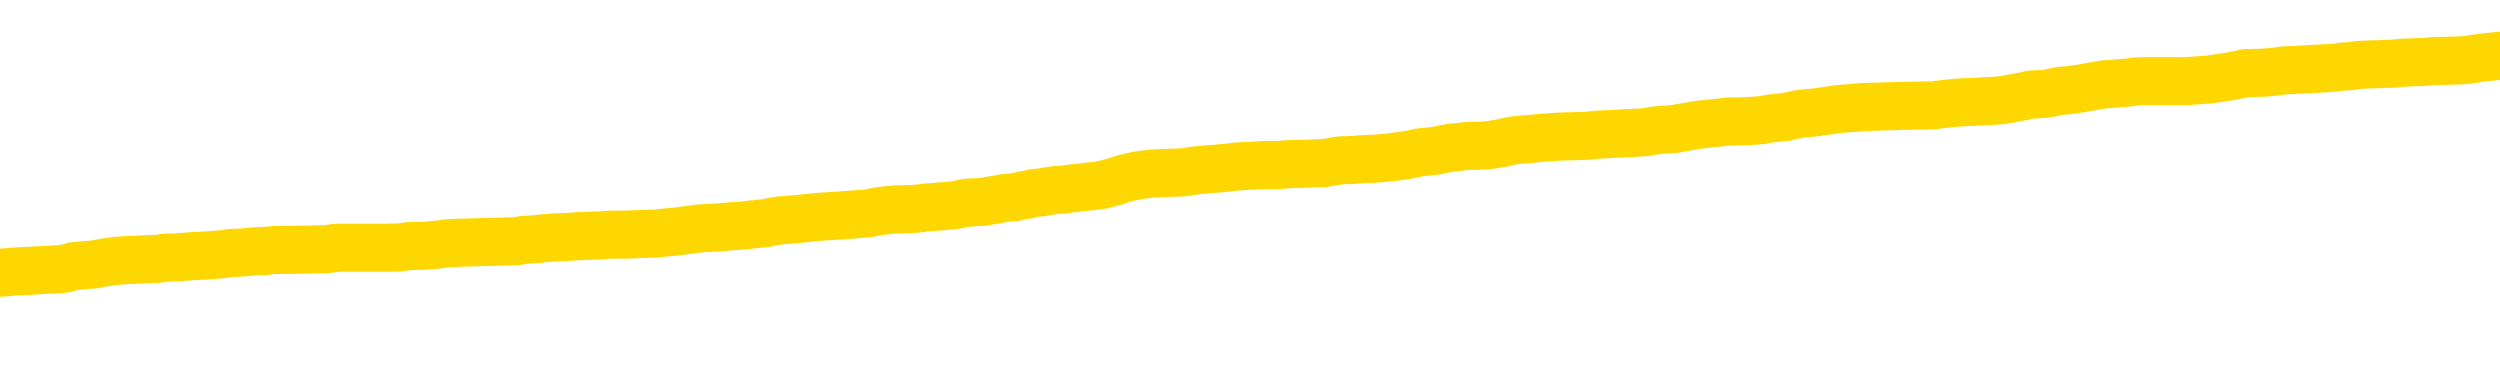 <svg xmlns="http://www.w3.org/2000/svg" version="1.1" viewBox="0 0 6500 1000">
	<path fill="none" stroke="gold" stroke-width="125" stroke-linecap="round" stroke-linejoin="round" d="M0 289519  L-1325824 289519 L-1325639 289518 L-1325149 289515 L-1324856 289514 L-1324544 289511 L-1324310 289510 L-1324257 289507 L-1324197 289505 L-1324044 289503 L-1324004 289501 L-1323871 289500 L-1323579 289498 L-1323038 289498 L-1322428 289497 L-1322380 289497 L-1321740 289496 L-1321706 289496 L-1321181 289496 L-1321048 289494 L-1320658 289492 L-1320330 289489 L-1320213 289486 L-1320001 289484 L-1319284 289484 L-1318714 289482 L-1318607 289482 L-1318433 289481 L-1318211 289479 L-1317810 289477 L-1317784 289475 L-1316856 289472 L-1316769 289469 L-1316686 289467 L-1316616 289464 L-1316319 289463 L-1316167 289460 L-1314277 289461 L-1314176 289461 L-1313914 289461 L-1313620 289463 L-1313479 289460 L-1313230 289460 L-1313194 289459 L-1313036 289458 L-1312572 289455 L-1312319 289454 L-1312107 289451 L-1311856 289450 L-1311507 289448 L-1310580 289446 L-1310486 289443 L-1310075 289442 L-1308904 289439 L-1307715 289438 L-1307623 289435 L-1307596 289433 L-1307330 289430 L-1307031 289427 L-1306902 289425 L-1306864 289422 L-1306050 289422 L-1305666 289423 L-1304605 289425 L-1304544 289425 L-1304279 289451 L-1303808 289476 L-1303615 289501 L-1303352 289526 L-1303015 289524 L-1302879 289523 L-1302424 289522 L-1301680 289521 L-1301663 289519 L-1301498 289517 L-1301429 289517 L-1300913 289515 L-1299885 289515 L-1299688 289514 L-1299200 289513 L-1298838 289511 L-1298429 289511 L-1298044 289513 L-1296340 289513 L-1296242 289513 L-1296170 289513 L-1296109 289513 L-1295925 289511 L-1295588 289511 L-1294948 289510 L-1294871 289509 L-1294809 289509 L-1294623 289507 L-1294543 289507 L-1294366 289506 L-1294347 289505 L-1294117 289505 L-1293729 289503 L-1292840 289503 L-1292801 289502 L-1292713 289501 L-1292685 289498 L-1291677 289497 L-1291528 289494 L-1291503 289493 L-1291370 289492 L-1291331 289490 L-1290072 289489 L-1290015 289489 L-1289475 289488 L-1289422 289488 L-1289376 289488 L-1288980 289486 L-1288841 289485 L-1288641 289484 L-1288494 289484 L-1288330 289484 L-1288053 289485 L-1287694 289485 L-1287142 289484 L-1286497 289482 L-1286238 289480 L-1286085 289479 L-1285684 289477 L-1285643 289476 L-1285523 289475 L-1285461 289476 L-1285447 289476 L-1285353 289476 L-1285060 289475 L-1284909 289469 L-1284578 289467 L-1284501 289464 L-1284425 289463 L-1284198 289459 L-1284132 289456 L-1283904 289454 L-1283851 289451 L-1283687 289450 L-1282681 289448 L-1282498 289447 L-1281947 289446 L-1281554 289443 L-1281156 289442 L-1280306 289439 L-1280228 289438 L-1279649 289437 L-1279207 289437 L-1278966 289435 L-1278809 289435 L-1278408 289433 L-1278388 289433 L-1277943 289431 L-1277538 289430 L-1277402 289427 L-1277226 289425 L-1277090 289422 L-1276840 289420 L-1275840 289418 L-1275758 289417 L-1275622 289416 L-1275584 289414 L-1274694 289413 L-1274478 289412 L-1274035 289410 L-1273917 289409 L-1273861 289408 L-1273184 289408 L-1273084 289406 L-1273055 289406 L-1271714 289405 L-1271308 289404 L-1271268 289402 L-1270340 289401 L-1270242 289400 L-1270109 289399 L-1269705 289397 L-1269678 289396 L-1269585 289395 L-1269369 289393 L-1268958 289391 L-1267804 289388 L-1267513 289385 L-1267484 289383 L-1266876 289381 L-1266626 289379 L-1266606 289378 L-1265677 289376 L-1265626 289374 L-1265503 289372 L-1265486 289370 L-1265330 289368 L-1265154 289366 L-1265018 289364 L-1264961 289363 L-1264853 289362 L-1264768 289360 L-1264535 289359 L-1264460 289358 L-1264151 289357 L-1264034 289355 L-1263864 289354 L-1263773 289353 L-1263670 289353 L-1263647 289351 L-1263570 289351 L-1263472 289349 L-1263105 289347 L-1263000 289346 L-1262497 289345 L-1262045 289343 L-1262007 289342 L-1261983 289341 L-1261942 289340 L-1261813 289338 L-1261713 289337 L-1261271 289336 L-1260989 289334 L-1260396 289333 L-1260266 289332 L-1259992 289329 L-1259839 289328 L-1259686 289326 L-1259601 289324 L-1259523 289322 L-1259337 289321 L-1259286 289321 L-1259259 289320 L-1259179 289319 L-1259156 289317 L-1258873 289315 L-1258269 289312 L-1257273 289311 L-1256975 289309 L-1256242 289308 L-1255997 289307 L-1255907 289305 L-1255330 289304 L-1254632 289303 L-1253879 289301 L-1253561 289300 L-1253178 289298 L-1253101 289296 L-1252466 289295 L-1252281 289294 L-1252193 289294 L-1252064 289294 L-1251751 289292 L-1251701 289291 L-1251559 289290 L-1251538 289288 L-1250570 289287 L-1250025 289286 L-1249546 289286 L-1249485 289286 L-1249162 289286 L-1249140 289284 L-1249078 289284 L-1248868 289283 L-1248791 289282 L-1248736 289280 L-1248714 289279 L-1248674 289278 L-1248659 289277 L-1247901 289275 L-1247885 289274 L-1247086 289273 L-1246933 289271 L-1246028 289270 L-1245522 289269 L-1245292 289266 L-1245251 289266 L-1245136 289265 L-1244959 289263 L-1244205 289265 L-1244070 289263 L-1243906 289262 L-1243588 289261 L-1243412 289258 L-1242390 289256 L-1242367 289253 L-1242115 289252 L-1241902 289249 L-1241268 289248 L-1241030 289245 L-1240998 289242 L-1240820 289240 L-1240740 289237 L-1240650 289236 L-1240585 289233 L-1240145 289231 L-1240122 289229 L-1239581 289228 L-1239325 289227 L-1238830 289225 L-1237953 289224 L-1237916 289223 L-1237863 289221 L-1237822 289220 L-1237705 289219 L-1237429 289218 L-1237221 289215 L-1237024 289212 L-1237001 289210 L-1236951 289207 L-1236911 289206 L-1236834 289204 L-1236236 289202 L-1236176 289200 L-1236073 289199 L-1235918 289198 L-1235286 289197 L-1234606 289195 L-1234303 289193 L-1233956 289191 L-1233759 289190 L-1233710 289187 L-1233390 289186 L-1232762 289185 L-1232616 289183 L-1232579 289182 L-1232521 289181 L-1232445 289178 L-1232204 289178 L-1232115 289177 L-1232021 289176 L-1231727 289174 L-1231593 289173 L-1231533 289172 L-1231496 289169 L-1231224 289169 L-1230218 289168 L-1230042 289166 L-1229992 289166 L-1229699 289165 L-1229506 289162 L-1229173 289161 L-1228667 289160 L-1228105 289157 L-1228090 289155 L-1228073 289153 L-1227973 289151 L-1227858 289148 L-1227819 289145 L-1227781 289144 L-1227716 289144 L-1227688 289143 L-1227549 289144 L-1227256 289144 L-1227206 289144 L-1227101 289144 L-1226836 289143 L-1226371 289141 L-1226227 289141 L-1226172 289139 L-1226115 289138 L-1225924 289136 L-1225559 289135 L-1225344 289135 L-1225150 289135 L-1225092 289135 L-1225033 289132 L-1224879 289131 L-1224609 289130 L-1224180 289136 L-1224164 289136 L-1224087 289135 L-1224023 289134 L-1223893 289124 L-1223870 289123 L-1223586 289122 L-1223538 289120 L-1223483 289119 L-1223021 289118 L-1222982 289118 L-1222942 289117 L-1222751 289115 L-1222271 289114 L-1221784 289113 L-1221767 289111 L-1221729 289110 L-1221473 289109 L-1221396 289106 L-1221166 289105 L-1221150 289102 L-1220855 289099 L-1220413 289098 L-1219966 289097 L-1219461 289096 L-1219308 289094 L-1219021 289093 L-1218981 289090 L-1218650 289089 L-1218428 289088 L-1217911 289085 L-1217835 289084 L-1217587 289081 L-1217393 289079 L-1217333 289077 L-1216556 289076 L-1216482 289076 L-1216252 289075 L-1216235 289075 L-1216173 289073 L-1215978 289072 L-1215514 289072 L-1215490 289071 L-1215361 289071 L-1214060 289071 L-1214043 289071 L-1213966 289069 L-1213872 289069 L-1213655 289069 L-1213503 289068 L-1213325 289069 L-1213271 289071 L-1212984 289072 L-1212944 289072 L-1212574 289072 L-1212134 289072 L-1211951 289072 L-1211630 289071 L-1211335 289071 L-1210889 289068 L-1210817 289067 L-1210355 289064 L-1209917 289063 L-1209735 289061 L-1208281 289059 L-1208149 289058 L-1207692 289055 L-1207466 289054 L-1207079 289051 L-1206563 289048 L-1205609 289046 L-1204815 289043 L-1204140 289042 L-1203714 289039 L-1203403 289038 L-1203173 289034 L-1202490 289030 L-1202477 289026 L-1202267 289021 L-1202245 289019 L-1202071 289017 L-1201121 289016 L-1200853 289013 L-1200037 289012 L-1199727 289009 L-1199689 289008 L-1199632 289005 L-1199015 289004 L-1198377 289001 L-1196751 289000 L-1196077 288999 L-1195435 288999 L-1195358 288999 L-1195301 288999 L-1195266 288999 L-1195237 288997 L-1195125 288995 L-1195108 288993 L-1195085 288992 L-1194931 288991 L-1194878 288988 L-1194800 288987 L-1194681 288985 L-1194583 288984 L-1194466 288983 L-1194196 288980 L-1193926 288979 L-1193909 288976 L-1193709 288975 L-1193562 288972 L-1193335 288971 L-1193201 288970 L-1192893 288968 L-1192833 288967 L-1192480 288964 L-1192131 288963 L-1192030 288962 L-1191966 288959 L-1191906 288958 L-1191521 288955 L-1191140 288954 L-1191036 288953 L-1190776 288951 L-1190505 288949 L-1190346 288947 L-1190313 288946 L-1190251 288945 L-1190110 288943 L-1189926 288942 L-1189882 288941 L-1189593 288941 L-1189577 288939 L-1189344 288939 L-1189283 288938 L-1189245 288938 L-1188665 288937 L-1188531 288936 L-1188508 288930 L-1188490 288921 L-1188472 288911 L-1188456 288900 L-1188432 288890 L-1188416 288882 L-1188394 288873 L-1188378 288863 L-1188355 288858 L-1188338 288853 L-1188316 288849 L-1188299 288846 L-1188250 288842 L-1188178 288838 L-1188144 288832 L-1188120 288827 L-1188084 288821 L-1188043 288816 L-1188006 288814 L-1187990 288808 L-1187966 288804 L-1187929 288802 L-1187912 288798 L-1187889 288795 L-1187871 288793 L-1187852 288790 L-1187836 288787 L-1187807 288783 L-1187781 288779 L-1187736 288778 L-1187719 288776 L-1187677 288774 L-1187629 288772 L-1187559 288769 L-1187543 288766 L-1187527 288764 L-1187465 288762 L-1187426 288761 L-1187387 288760 L-1187221 288758 L-1187156 288757 L-1187140 288756 L-1187095 288753 L-1187037 288752 L-1186824 288751 L-1186791 288749 L-1186749 288748 L-1186671 288747 L-1186133 288745 L-1186055 288744 L-1185951 288741 L-1185862 288740 L-1185686 288739 L-1185335 288738 L-1185179 288736 L-1184742 288735 L-1184585 288734 L-1184455 288732 L-1183751 288730 L-1183550 288728 L-1182590 288726 L-1182107 288724 L-1182008 288724 L-1181916 288723 L-1181671 288722 L-1181598 288720 L-1181155 288718 L-1181059 288717 L-1181044 288715 L-1181028 288714 L-1181003 288713 L-1180537 288711 L-1180320 288710 L-1180180 288709 L-1179886 288707 L-1179798 288706 L-1179756 288705 L-1179727 288703 L-1179554 288702 L-1179495 288701 L-1179419 288699 L-1179338 288698 L-1179269 288698 L-1178959 288697 L-1178874 288696 L-1178660 288694 L-1178625 288693 L-1177942 288692 L-1177843 288690 L-1177638 288689 L-1177592 288688 L-1177313 288686 L-1177251 288685 L-1177234 288682 L-1177156 288681 L-1176848 288678 L-1176823 288677 L-1176770 288675 L-1176747 288673 L-1176624 288672 L-1176489 288669 L-1176244 288668 L-1176119 288668 L-1175472 288667 L-1175456 288667 L-1175431 288667 L-1175251 288664 L-1175175 288663 L-1175083 288661 L-1174655 288660 L-1174239 288659 L-1173846 288656 L-1173768 288655 L-1173749 288654 L-1173385 288652 L-1173149 288651 L-1172921 288650 L-1172608 288648 L-1172530 288647 L-1172449 288644 L-1172271 288642 L-1172255 288640 L-1171990 288638 L-1171910 288637 L-1171680 288635 L-1171454 288634 L-1171138 288634 L-1170963 288633 L-1170602 288633 L-1170210 288631 L-1170141 288629 L-1170077 288627 L-1169936 288625 L-1169885 288623 L-1169783 288621 L-1169281 288619 L-1169084 288618 L-1168837 288617 L-1168652 288616 L-1168352 288614 L-1168276 288613 L-1168110 288610 L-1167226 288609 L-1167197 288606 L-1167074 288604 L-1166495 288602 L-1166417 288601 L-1165704 288601 L-1165392 288601 L-1165179 288601 L-1165162 288601 L-1164776 288601 L-1164251 288598 L-1163804 288597 L-1163475 288596 L-1163322 288595 L-1162996 288595 L-1162818 288593 L-1162736 288593 L-1162530 288591 L-1162355 288589 L-1161426 288588 L-1160536 288587 L-1160497 288585 L-1160269 288585 L-1159890 288584 L-1159103 288583 L-1158868 288581 L-1158792 288580 L-1158435 288579 L-1157863 288576 L-1157596 288575 L-1157210 288574 L-1157106 288574 L-1156936 288574 L-1156318 288574 L-1156106 288574 L-1155798 288574 L-1155745 288572 L-1155618 288571 L-1155565 288570 L-1155445 288568 L-1155109 288566 L-1154150 288564 L-1154019 288562 L-1153817 288560 L-1153186 288559 L-1152874 288558 L-1152461 288557 L-1152433 288555 L-1152288 288554 L-1151868 288553 L-1150535 288553 L-1150488 288551 L-1150360 288549 L-1150343 288547 L-1149765 288545 L-1149559 288543 L-1149530 288542 L-1149489 288541 L-1149431 288539 L-1149394 288538 L-1149315 288537 L-1149173 288536 L-1148718 288534 L-1148600 288533 L-1148315 288532 L-1147942 288530 L-1147846 288529 L-1147519 288528 L-1147165 288526 L-1146995 288525 L-1146947 288524 L-1146838 288522 L-1146749 288521 L-1146721 288520 L-1146645 288517 L-1146342 288516 L-1146308 288513 L-1146236 288512 L-1145868 288511 L-1145533 288509 L-1145452 288509 L-1145232 288508 L-1145061 288507 L-1145033 288505 L-1144536 288504 L-1143987 288501 L-1143106 288500 L-1143008 288497 L-1142931 288496 L-1142656 288495 L-1142409 288492 L-1142335 288491 L-1142273 288488 L-1142155 288487 L-1142112 288486 L-1142002 288484 L-1141925 288482 L-1141225 288480 L-1140979 288479 L-1140939 288478 L-1140783 288477 L-1140184 288477 L-1139957 288477 L-1139865 288477 L-1139390 288477 L-1138792 288474 L-1138273 288473 L-1138252 288471 L-1138106 288470 L-1137786 288470 L-1137244 288470 L-1137012 288470 L-1136842 288470 L-1136355 288469 L-1136128 288467 L-1136043 288466 L-1135697 288465 L-1135371 288465 L-1134848 288463 L-1134520 288462 L-1133920 288461 L-1133722 288458 L-1133670 288457 L-1133630 288456 L-1133349 288454 L-1132664 288452 L-1132354 288450 L-1132329 288448 L-1132138 288446 L-1131915 288445 L-1131829 288444 L-1131165 288441 L-1131141 288440 L-1130919 288437 L-1130589 288436 L-1130237 288433 L-1130033 288432 L-1129800 288429 L-1129542 288428 L-1129352 288425 L-1129305 288424 L-1129078 288423 L-1129043 288421 L-1128887 288420 L-1128673 288419 L-1128500 288417 L-1128408 288416 L-1128131 288415 L-1127887 288414 L-1127572 288412 L-1127146 288412 L-1127108 288412 L-1126625 288412 L-1126392 288412 L-1126180 288411 L-1125954 288410 L-1125404 288410 L-1125157 288408 L-1124323 288408 L-1124267 288407 L-1124245 288406 L-1124087 288404 L-1123626 288403 L-1123585 288402 L-1123245 288399 L-1123112 288398 L-1122889 288396 L-1122317 288395 L-1121845 288394 L-1121650 288393 L-1121458 288391 L-1121268 288390 L-1121166 288389 L-1120798 288387 L-1120752 288386 L-1120670 288385 L-1119377 288383 L-1119329 288382 L-1119060 288382 L-1118915 288382 L-1118364 288382 L-1118247 288381 L-1118166 288379 L-1117806 288378 L-1117583 288377 L-1117302 288376 L-1116972 288373 L-1116464 288372 L-1116352 288370 L-1116273 288369 L-1116109 288368 L-1115814 288368 L-1115346 288368 L-1115149 288369 L-1115099 288369 L-1114449 288368 L-1114327 288366 L-1113873 288366 L-1113837 288365 L-1113369 288364 L-1113258 288362 L-1113242 288361 L-1113026 288361 L-1112845 288360 L-1112313 288360 L-1111284 288360 L-1111084 288358 L-1110626 288357 L-1109678 288355 L-1109579 288353 L-1109225 288351 L-1109164 288349 L-1109150 288348 L-1109114 288347 L-1108745 288345 L-1108625 288344 L-1108383 288343 L-1108219 288341 L-1108032 288340 L-1107911 288339 L-1106840 288336 L-1105982 288335 L-1105770 288332 L-1105673 288331 L-1105499 288328 L-1105165 288327 L-1105094 288326 L-1105036 288324 L-1104860 288324 L-1104472 288323 L-1104236 288322 L-1104125 288320 L-1104008 288319 L-1103027 288318 L-1103002 288316 L-1102407 288314 L-1102375 288314 L-1102226 288313 L-1101942 288311 L-1101030 288311 L-1100084 288311 L-1099931 288310 L-1099829 288310 L-1099697 288309 L-1099554 288307 L-1099528 288306 L-1099413 288305 L-1099195 288303 L-1098513 288302 L-1098384 288301 L-1098081 288299 L-1097841 288297 L-1097508 288296 L-1096870 288294 L-1096527 288292 L-1096465 288290 L-1096310 288290 L-1095388 288290 L-1094918 288290 L-1094874 288290 L-1094861 288289 L-1094820 288288 L-1094798 288286 L-1094771 288285 L-1094627 288284 L-1094205 288282 L-1093869 288282 L-1093678 288281 L-1093250 288281 L-1093062 288280 L-1092673 288277 L-1092139 288276 L-1091766 288275 L-1091744 288275 L-1091495 288273 L-1091376 288272 L-1091300 288271 L-1091165 288269 L-1091125 288268 L-1091045 288267 L-1090651 288265 L-1090155 288264 L-1090043 288261 L-1089870 288260 L-1089562 288259 L-1089114 288257 L-1088791 288256 L-1088649 288254 L-1088222 288251 L-1088069 288248 L-1088013 288246 L-1087199 288244 L-1087180 288243 L-1086808 288242 L-1086751 288242 L-1085622 288240 L-1085554 288240 L-1084996 288239 L-1084801 288238 L-1084665 288236 L-1084431 288235 L-1084084 288234 L-1084050 288231 L-1084015 288230 L-1083946 288227 L-1083597 288226 L-1083425 288225 L-1082940 288223 L-1082924 288222 L-1082599 288221 L-1082441 288219 L-1081301 288217 L-1081276 288216 L-1081084 288213 L-1080890 288212 L-1080640 288210 L-1080623 288209 L-1079603 288208 L-1079305 288206 L-1079230 288205 L-1079094 288202 L-1078918 288201 L-1078341 288198 L-1078126 288197 L-1078062 288196 L-1077931 288195 L-1077894 288192 L-1077371 288191 L-1077233 288707 L-1077219 288707 L-1077196 288707 L-1077175 288707 L-1076948 288189 L-1076172 288189 L-1076131 288189 L-1075763 288189 L-1075685 288188 L-1075633 288187 L-1074960 288185 L-1074217 288184 L-1073793 288184 L-1073345 288183 L-1072283 288181 L-1071971 288179 L-1071561 288179 L-1071489 288177 L-1070965 288177 L-1070870 288177 L-1070853 288177 L-1070408 288176 L-1070222 288174 L-1069442 288171 L-1068770 288170 L-1068358 288166 L-1068126 288163 L-1067985 288162 L-1067904 288159 L-1067884 288158 L-1067807 288158 L-1067679 288156 L-1067362 288158 L-1067138 288158 L-1066813 288156 L-1066751 288156 L-1066381 288156 L-1066348 288156 L-1066139 288156 L-1065472 288156 L-1065394 288156 L-1065236 288154 L-1065125 288154 L-1064799 288153 L-1064644 288151 L-1064303 288151 L-1064246 288149 L-1063908 288146 L-1063704 288145 L-1063651 288142 L-1062275 288141 L-1062145 288139 L-1061712 288138 L-1061391 288137 L-1060564 288134 L-1060440 288133 L-1059710 288130 L-1059554 288128 L-1059513 288126 L-1059459 288125 L-1059436 288124 L-1059322 288122 L-1059026 288121 L-1058736 288120 L-1058681 288118 L-1058561 288117 L-1058530 288116 L-1058431 288115 L-1057987 288115 L-1057835 288113 L-1057000 288113 L-1056458 288112 L-1056123 288112 L-1056108 288111 L-1056032 288109 L-1055916 288108 L-1055721 288107 L-1055457 288105 L-1054622 288104 L-1054526 288103 L-1054005 288101 L-1053963 288100 L-1053863 288099 L-1053035 288099 L-1052900 288097 L-1052561 288097 L-1052007 288096 L-1051628 288095 L-1051465 288094 L-1051155 288092 L-1050342 288091 L-1050036 288090 L-1049768 288090 L-1049446 288090 L-1049125 288091 L-1048850 288091 L-1048021 288088 L-1047926 288087 L-1047834 288083 L-1047729 288079 L-1047342 288075 L-1046862 288073 L-1046846 288071 L-1046727 288070 L-1046359 288067 L-1046264 288066 L-1045430 288063 L-1045353 288062 L-1045054 288061 L-1044963 288059 L-1044556 288057 L-1044446 288054 L-1043746 288053 L-1043273 288052 L-1043213 288050 L-1042994 288048 L-1042721 288046 L-1042608 288045 L-1041580 288044 L-1041194 288042 L-1041174 288041 L-1040841 288040 L-1040596 288038 L-1040163 288037 L-1040053 288036 L-1039935 288035 L-1039484 288032 L-1038893 288031 L-1038557 288029 L-1036664 288028 L-1036550 288025 L-1036338 288024 L-1035020 288023 L-1034913 287728 L-1034848 287436 L-1034811 287168 L-1034750 287168 L-1034250 287460 L-1033575 287749 L-1033553 288015 L-1033283 288012 L-1032314 288012 L-1031625 288011 L-1031463 288010 L-1030922 288008 L-1030833 288007 L-1029813 288006 L-1028866 288003 L-1028500 288004 L-1028397 288006 L-1027809 288006 L-1027750 288006 L-1027649 288004 L-1027209 288002 L-1027101 288000 L-1026660 287999 L-1025660 287995 L-1025403 287991 L-1025301 287987 L-1025170 287985 L-1024804 287982 L-1024223 287979 L-1024192 287978 L-1023877 287977 L-1021894 287975 L-1021778 287974 L-1021710 287974 L-1021351 287973 L-1019733 287972 L-1019555 287972 L-1019411 287972 L-1018589 287973 L-1018536 287974 L-1018481 287974 L-1018047 287974 L-1017067 287975 L-1016993 287975 L-1015908 287974 L-1015695 287974 L-1014979 287972 L-1014590 287970 L-1014372 287968 L-1014052 287965 L-1013558 287962 L-1013431 287961 L-1013202 287958 L-1012969 287956 L-1012910 287955 L-1012621 287953 L-1012349 287951 L-1011319 287949 L-1009654 287948 L-1009234 287947 L-1009097 287945 L-1008941 287945 L-1008636 287944 L-1008408 287941 L-1008249 287940 L-1008090 287937 L-1007921 287935 L-1007873 287934 L-1007820 287932 L-1007798 287932 L-1007412 287931 L-1007163 287931 L-1006892 287931 L-1006731 287931 L-1006642 287931 L-1004983 287931 L-1004818 287932 L-1004438 287931 L-1003978 287931 L-1003368 287928 L-1002275 287927 L-1001844 287926 L-1001813 287924 L-1001750 287923 L-1001733 287922 L-1000029 287920 L-999987 287919 L-999521 287918 L-999334 287916 L-999302 287914 L-998706 287913 L-998657 287911 L-998334 287910 L-998283 287909 L-998073 287907 L-998055 287906 L-997789 287903 L-997736 287902 L-997267 287901 L-996756 287898 L-996678 287898 L-996384 287897 L-996367 287895 L-996329 287894 L-996257 287893 L-996100 287892 L-995154 287892 L-995098 287892 L-994577 287892 L-994384 287890 L-994283 287890 L-994058 287889 L-993548 287889 L-993160 287924 L-993090 287924 L-992742 287923 L-992385 287922 L-991256 287884 L-991204 287881 L-990978 287880 L-990945 287878 L-990820 287876 L-990721 287876 L-990456 287876 L-989716 287877 L-989137 287877 L-988844 287877 L-988138 287877 L-987959 287876 L-987936 287876 L-987300 287874 L-986989 287873 L-986592 287873 L-986563 287872 L-986542 287871 L-986388 287869 L-985703 287869 L-985686 287869 L-985347 287869 L-985074 287868 L-985037 287867 L-984981 287864 L-984959 287863 L-984887 287861 L-984555 287860 L-984449 287859 L-984420 287856 L-984222 287855 L-984069 287854 L-983201 287852 L-982638 287850 L-982622 287850 L-982521 287848 L-982419 287850 L-982272 287850 L-982194 287850 L-982156 287848 L-982101 287847 L-982027 287846 L-981883 287844 L-981401 287844 L-980996 287843 L-980130 287844 L-980110 287844 L-979852 287844 L-979776 287844 L-979747 287843 L-979736 287840 L-979719 287839 L-979426 287838 L-979387 287836 L-979315 287835 L-979241 287834 L-979036 287833 L-978876 287829 L-978575 287825 L-978497 287819 L-978480 287815 L-978264 287813 L-978033 287813 L-977923 287814 L-977553 287815 L-977395 287815 L-977163 287815 L-976995 287815 L-976850 287814 L-976718 287813 L-975442 287810 L-975038 287808 L-974978 287806 L-974861 287804 L-974436 287802 L-974420 287800 L-974358 287798 L-974085 287796 L-973973 287794 L-973690 287792 L-973413 287791 L-972988 287788 L-972966 287787 L-972887 287785 L-972762 287784 L-972175 287783 L-971784 287781 L-971449 287780 L-970859 287779 L-970757 287779 L-970587 287777 L-970451 287777 L-969623 287776 L-968437 287775 L-968401 287774 L-968346 287774 L-968125 287772 L-967920 287772 L-967766 287772 L-967509 287771 L-967433 287770 L-966890 287768 L-966853 287767 L-966605 287766 L-966217 287764 L-965392 287763 L-965033 287762 L-964723 287762 L-964465 287760 L-964241 287759 L-963835 287758 L-963718 287756 L-963535 287755 L-963482 287755 L-963293 287754 L-963123 287753 L-963094 287751 L-962814 287750 L-962503 287749 L-962365 287747 L-962055 287746 L-961861 287746 L-961846 287745 L-961127 287745 L-960993 287742 L-960695 287741 L-960605 287739 L-960004 287739 L-959966 287738 L-959888 287737 L-959267 287735 L-959116 287733 L-959075 287732 L-958764 287730 L-958573 287729 L-958380 287726 L-958324 287724 L-958015 287722 L-957963 287721 L-957908 287722 L-957883 287722 L-957758 287722 L-956947 287721 L-956871 287720 L-956330 287718 L-956061 287717 L-955402 287716 L-954494 287714 L-954253 287713 L-953721 287712 L-953504 287711 L-952396 287712 L-952346 287712 L-951570 287712 L-951023 287711 L-950911 287709 L-950759 287707 L-950703 287705 L-950538 287704 L-950161 287703 L-949713 287701 L-949658 287700 L-949504 287699 L-948824 287697 L-948604 287696 L-948086 287695 L-947237 287692 L-947221 287691 L-945430 287690 L-944876 287688 L-944759 287687 L-943753 287686 L-943716 287684 L-943483 287684 L-943391 287684 L-943351 287684 L-943019 287683 L-942667 287682 L-942402 287679 L-942115 287678 L-941804 287675 L-941550 287673 L-941457 287671 L-940966 287670 L-940759 287669 L-940194 287667 L-940079 287669 L-939728 287667 L-939677 287667 L-939636 287667 L-939033 287665 L-938299 287662 L-937718 287659 L-937482 287657 L-936942 287653 L-936790 287650 L-936288 287649 L-936078 287646 L-936055 287646 L-935996 287645 L-935034 287645 L-934856 287644 L-934414 287642 L-934390 287640 L-934235 287638 L-934153 287638 L-934003 287640 L-933356 287640 L-933306 287638 L-932186 287637 L-931202 287636 L-931141 287634 L-930420 287633 L-929555 287632 L-929176 287631 L-928958 287631 L-928198 287629 L-928146 287628 L-927837 287625 L-926986 287625 L-926792 287624 L-926616 287623 L-926391 287623 L-926265 287621 L-926073 287621 L-925840 287620 L-925671 287621 L-925384 287620 L-925105 287620 L-925022 287619 L-924851 287617 L-924835 287615 L-924681 287613 L-924641 287612 L-923866 287611 L-923789 287611 L-923557 287608 L-923130 287607 L-922785 287606 L-922202 287604 L-921933 287604 L-921674 287604 L-921545 287602 L-921528 287600 L-921415 287599 L-921391 287598 L-921157 287596 L-921121 287595 L-919805 287595 L-919749 287594 L-919070 287591 L-918497 287591 L-918372 287591 L-918219 287591 L-918142 287591 L-917830 287589 L-917557 287587 L-917468 287585 L-917366 287585 L-916438 287583 L-916362 287583 L-915998 287583 L-915973 287582 L-915937 287581 L-915161 287578 L-915069 287577 L-914929 287575 L-914528 287574 L-914266 287574 L-914023 287575 L-913808 287574 L-913728 287574 L-913652 287574 L-913575 287574 L-913388 287575 L-913322 287575 L-913072 287575 L-913017 287574 L-912880 287573 L-912800 287570 L-912687 287569 L-912464 287568 L-912299 287566 L-912258 287565 L-912089 287564 L-911718 287562 L-911703 287561 L-911587 287560 L-910866 287558 L-910830 287557 L-910697 287557 L-910349 287556 L-909938 287556 L-909902 287556 L-909824 287554 L-909785 287553 L-909421 287552 L-909216 287551 L-909201 287549 L-908856 287548 L-908508 287548 L-908182 287548 L-908080 287547 L-907927 287547 L-907733 287545 L-907501 287545 L-907409 287545 L-907253 287545 L-907176 287545 L-907135 287544 L-907022 287543 L-906998 287541 L-906748 287541 L-906609 287539 L-906031 287535 L-905203 287532 L-904715 287530 L-904594 287528 L-904555 287527 L-904542 287526 L-904390 287523 L-904289 287520 L-904056 287519 L-903666 287516 L-903362 287515 L-903346 287514 L-903175 287513 L-902937 287510 L-902340 287510 L-901737 287509 L-901697 287509 L-901656 287509 L-901503 287507 L-901450 287506 L-901388 287505 L-901319 287503 L-901265 287501 L-901240 287499 L-901193 287498 L-901098 287495 L-900961 287494 L-900808 287493 L-900676 287492 L-900635 287492 L-900599 287490 L-900537 287489 L-900264 287486 L-899950 287485 L-899909 287482 L-899824 287481 L-899646 287480 L-899409 287478 L-899051 287477 L-899021 287476 L-898452 287474 L-898329 287473 L-898093 287472 L-898071 287472 L-897789 287471 L-897504 287471 L-897248 287471 L-896676 287469 L-896380 287468 L-896304 287467 L-895605 287465 L-895527 287464 L-895492 287463 L-895466 287461 L-895414 287459 L-895220 287457 L-895080 287455 L-895044 287453 L-895004 287452 L-894408 287451 L-894176 287450 L-893893 287459 L-893838 287467 L-893764 287476 L-893686 287484 L-893450 287481 L-893206 287480 L-893071 287478 L-892964 287477 L-892884 287476 L-892497 287473 L-892370 287472 L-892218 287471 L-892180 287469 L-892034 287468 L-891813 287467 L-891639 287465 L-891570 287464 L-890748 287461 L-890732 287461 L-890437 287460 L-889650 287459 L-889340 287459 L-889194 287457 L-888966 287456 L-888765 287453 L-887828 287452 L-887791 287451 L-887768 287450 L-887728 287447 L-887459 287446 L-886862 287444 L-886799 287443 L-886763 287442 L-886746 287440 L-886051 287440 L-885850 287440 L-885818 287440 L-885485 287440 L-885377 287439 L-884752 287436 L-884248 287435 L-884211 287432 L-883769 287432 L-883672 287431 L-883514 287431 L-883200 287431 L-883188 287431 L-882748 287432 L-882266 287434 L-882137 287434 L-881817 287434 L-881749 287432 L-881444 287432 L-881269 287431 L-881075 287430 L-880832 287427 L-880634 287425 L-880609 287422 L-880031 287421 L-879961 287419 L-879551 287418 L-879497 287417 L-879451 287415 L-879087 287414 L-878940 287413 L-878735 287412 L-878639 287412 L-878484 287410 L-878422 287409 L-878274 287406 L-878174 287405 L-877617 287405 L-877595 287408 L-877423 287409 L-876881 287410 L-876820 287410 L-876766 287408 L-876737 287405 L-876666 287404 L-876650 287401 L-876586 287400 L-876550 287397 L-876395 287396 L-876069 287394 L-875503 287393 L-875489 287392 L-875427 287389 L-875325 287387 L-875279 287387 L-875037 287385 L-874614 287385 L-874460 287385 L-872718 287383 L-872176 287381 L-871233 287380 L-870824 287379 L-870283 287376 L-870086 287375 L-869917 287373 L-869622 287372 L-869507 287371 L-869492 287371 L-869337 287370 L-869197 287368 L-869121 287366 L-868989 287366 L-868641 287366 L-868270 287367 L-867672 287367 L-867496 287367 L-867340 287366 L-867071 287364 L-866920 287364 L-866629 287368 L-866605 287371 L-866522 287373 L-866294 287376 L-865595 287375 L-865468 287373 L-865037 287372 L-864943 287371 L-863738 287371 L-863689 287370 L-863395 287370 L-862992 287368 L-862716 287366 L-862697 287364 L-862579 287363 L-862503 287362 L-862321 287360 L-861841 287359 L-861390 287356 L-860980 287355 L-860949 287354 L-860531 287352 L-860417 287352 L-860299 287352 L-860284 287352 L-860089 287351 L-860068 287349 L-859836 287347 L-859392 287346 L-859073 287343 L-858608 287343 L-858443 287342 L-858288 287341 L-858132 287341 L-857679 287341 L-857360 287341 L-857305 287342 L-856934 287342 L-856896 287343 L-856569 287343 L-856453 287342 L-856354 287341 L-856028 287338 L-855641 287337 L-855380 287335 L-855022 287333 L-854765 287332 L-852595 287330 L-852546 287329 L-852523 287328 L-852112 287328 L-852050 287328 L-851980 287329 L-851749 287329 L-851438 287328 L-851135 287325 L-851091 287324 L-850783 287322 L-850650 287321 L-850433 287320 L-849721 287318 L-849566 287318 L-849428 287317 L-849279 287317 L-849258 287317 L-849064 287316 L-849038 287314 L-848947 287313 L-848925 287312 L-848909 287311 L-848809 287309 L-847880 287308 L-847422 287308 L-846330 287305 L-845908 287305 L-845504 287304 L-845465 287303 L-845212 287301 L-844437 287299 L-844421 287297 L-844396 287296 L-844203 287295 L-843467 287293 L-843198 287292 L-843157 287291 L-842758 287288 L-842733 287287 L-841944 287286 L-841264 287284 L-839893 287283 L-839623 287282 L-839574 287280 L-839037 287278 L-839004 287276 L-838902 287274 L-838579 287272 L-838499 287271 L-838230 287271 L-837317 287270 L-837179 287270 L-836930 287267 L-836384 287267 L-835962 287266 L-835769 287265 L-835754 287265 L-835616 287262 L-835522 287261 L-835395 287259 L-835135 287258 L-835110 287255 L-835019 287254 L-834709 287253 L-834648 287252 L-834531 287252 L-834182 287252 L-833371 287252 L-833140 287249 L-832311 287249 L-832079 287246 L-831862 287245 L-831343 287245 L-830705 287244 L-830289 287242 L-829967 287241 L-829486 287240 L-829060 287240 L-828999 287238 L-828651 287238 L-828610 287237 L-828596 287236 L-828497 287233 L-828451 287233 L-827966 287232 L-827165 287232 L-826830 287232 L-825749 287231 L-825269 287229 L-825246 287228 L-825106 287227 L-824551 287225 L-823854 287224 L-823545 287223 L-823323 287221 L-823218 287220 L-823116 287217 L-822444 287216 L-822350 287215 L-822328 287215 L-822251 287213 L-822073 287213 L-821901 287213 L-821720 287212 L-821707 287211 L-821631 287210 L-821466 287208 L-820952 287207 L-820936 287206 L-820795 287206 L-820433 287204 L-820408 287204 L-820278 287203 L-820253 287202 L-819891 287200 L-819366 287198 L-819272 287196 L-819056 287194 L-818963 287192 L-818938 287191 L-818474 287190 L-818397 287190 L-817995 287189 L-817544 287189 L-816293 287187 L-816254 287186 L-815822 287185 L-815790 287183 L-815070 287182 L-814894 287181 L-814759 287179 L-814452 287178 L-814397 287177 L-814372 287174 L-814356 287171 L-814181 287170 L-813992 287169 L-813484 287169 L-813110 287158 L-812772 287147 L-812733 287136 L-812014 287127 L-811921 287126 L-811882 287124 L-811341 287124 L-811317 287123 L-810915 287122 L-810489 287120 L-810218 287120 L-810039 287119 L-809793 287116 L-809769 287115 L-809713 287112 L-809096 287111 L-808593 287110 L-808206 287110 L-807587 287111 L-807371 287111 L-807216 287112 L-805924 287110 L-805824 287109 L-805382 287106 L-805051 287105 L-804750 287102 L-804508 287101 L-803773 287098 L-803194 287097 L-802364 287095 L-802264 287094 L-801706 287093 L-801568 287091 L-799927 287090 L-799866 287090 L-799772 287090 L-798805 287090 L-798627 287089 L-798340 287089 L-798123 287089 L-798044 287088 L-797773 287088 L-797658 287086 L-797505 287085 L-797194 287084 L-797116 287082 L-797025 287082 L-796948 287081 L-796831 287081 L-796652 287080 L-796560 287078 L-796522 287077 L-796019 287077 L-795801 287076 L-795671 287076 L-795516 287074 L-795461 287073 L-795337 287073 L-794952 287072 L-794443 287071 L-794371 287069 L-793891 287068 L-793814 287067 L-793713 287067 L-793480 287065 L-793015 287065 L-792785 287065 L-792769 287065 L-792537 287065 L-792382 287065 L-792321 287065 L-792128 287064 L-791857 287061 L-791105 287060 L-790152 287060 L-790116 287059 L-789891 287059 L-789451 287059 L-789171 287056 L-788822 287055 L-787753 287053 L-786825 287053 L-786694 287053 L-786648 287053 L-786578 287052 L-786424 287052 L-786346 287050 L-786173 287047 L-785738 287044 L-785534 287043 L-785473 287040 L-784891 287039 L-784737 287036 L-784621 287035 L-784581 287034 L-784411 287032 L-784274 287031 L-784064 287029 L-783986 287027 L-783963 287026 L-783754 287023 L-783344 287022 L-783320 287021 L-783096 287019 L-782951 287018 L-782916 287017 L-782903 287015 L-782880 287014 L-782647 287013 L-782462 287011 L-782244 287010 L-782219 287009 L-781530 287008 L-781426 287006 L-781391 287005 L-781370 287004 L-781176 287002 L-781123 287001 L-781006 286998 L-780924 286998 L-780813 286997 L-780499 286996 L-780039 286994 L-779784 286993 L-779550 286991 L-779420 286989 L-779068 286988 L-779009 286987 L-778856 286985 L-778284 286983 L-778197 286981 L-778044 286979 L-777748 286976 L-777378 286973 L-777075 286971 L-776998 286970 L-776594 286968 L-776425 286968 L-776281 286968 L-775741 286968 L-775681 286968 L-775665 286966 L-775499 286964 L-775293 286963 L-775218 286963 L-775125 286962 L-774716 286960 L-774700 286959 L-774676 286959 L-774483 286958 L-774407 286970 L-774236 286981 L-774174 286992 L-774158 287004 L-773644 287002 L-773423 287001 L-772804 286998 L-772550 286997 L-772356 286996 L-772317 286994 L-772243 286994 L-772178 286994 L-771528 286994 L-771489 286996 L-771315 286996 L-771249 286996 L-770575 286996 L-770186 286993 L-769924 286992 L-769686 286991 L-769609 286988 L-769593 286985 L-769391 286984 L-769020 286981 L-768795 286980 L-768159 286979 L-768139 286979 L-767752 286977 L-767658 286977 L-767600 286976 L-767324 286975 L-767015 286975 L-766938 286973 L-766086 286975 L-765744 286981 L-765307 286989 L-764873 286996 L-764378 287002 L-764228 287001 L-763960 287002 L-762722 287004 L-762665 287006 L-760901 287008 L-760711 287006 L-759701 287005 L-759550 287004 L-759174 287006 L-758853 287009 L-758248 287011 L-758178 287014 L-758001 287013 L-757173 287011 L-757034 287010 L-756647 287009 L-756463 287008 L-756419 287006 L-756299 287005 L-756089 287004 L-755642 287001 L-755294 287000 L-755162 286998 L-754753 286997 L-754402 286997 L-754117 286996 L-753924 286994 L-753769 286994 L-753605 286993 L-753537 286992 L-753437 286992 L-753203 286991 L-753087 286991 L-753034 286989 L-752492 286989 L-752028 286988 L-750846 286988 L-750712 286988 L-750688 286988 L-750635 286988 L-749967 286988 L-748933 286985 L-748739 286984 L-748559 286983 L-748408 286983 L-748367 286981 L-748352 286981 L-748290 286980 L-747965 286979 L-746805 286977 L-746611 286976 L-746434 286975 L-745320 286973 L-744460 286972 L-744354 286972 L-743880 286971 L-743688 286971 L-741366 286970 L-741288 286968 L-741167 286966 L-741133 286964 L-741095 286962 L-741001 286958 L-740785 286955 L-740204 286952 L-739818 286951 L-739045 286950 L-738967 286949 L-738270 286949 L-737728 286949 L-737687 286947 L-737557 286947 L-737093 286946 L-737055 286945 L-736920 286943 L-736552 286942 L-736522 286941 L-736372 286941 L-735971 286939 L-734147 286941 L-733340 286939 L-732622 286939 L-732605 286939 L-732291 286937 L-731730 286935 L-731228 286934 L-730709 286933 L-730688 286931 L-728944 286930 L-728775 286929 L-728579 286928 L-727686 286926 L-727167 286924 L-726956 286922 L-726699 286921 L-725989 286920 L-725039 286918 L-724381 286917 L-724341 286914 L-724055 286913 L-723972 286912 L-723877 286912 L-723745 286910 L-723668 286910 L-722933 286910 L-722595 286909 L-722546 286910 L-722291 286910 L-722004 286909 L-721578 286909 L-720998 286908 L-720739 286908 L-720588 286907 L-720340 286907 L-720302 286907 L-719505 286905 L-719467 286904 L-719290 286904 L-718881 286901 L-718652 286901 L-718576 286901 L-718445 286901 L-718329 286900 L-717980 286899 L-717917 286897 L-717765 286896 L-717024 286895 L-716912 286893 L-716742 286892 L-716703 286891 L-716409 286891 L-716007 286891 L-715831 286891 L-715736 286891 L-715427 286890 L-714625 286888 L-714167 286886 L-713647 286884 L-713158 286883 L-712463 286882 L-711416 286880 L-711148 286880 L-711093 286879 L-710933 286879 L-710681 286879 L-710435 286878 L-710357 286876 L-710142 286874 L-709830 286872 L-709367 286870 L-709352 286869 L-709056 286869 L-709043 286867 L-708052 286866 L-707379 286865 L-707044 286862 L-706428 286862 L-706291 286861 L-705652 286859 L-705522 286858 L-704571 286855 L-704472 286853 L-703912 286851 L-703504 286851 L-703075 286851 L-702984 286850 L-702149 286850 L-701786 286850 L-701746 286851 L-701614 286853 L-701437 286853 L-701221 286853 L-701167 286851 L-701010 286849 L-700757 286848 L-699657 286846 L-699580 286845 L-699360 286844 L-699229 286841 L-699193 286840 L-698999 286838 L-698900 286837 L-698416 286836 L-698132 286834 L-697972 286833 L-697877 286830 L-697605 286829 L-697336 286828 L-697320 286823 L-697181 286819 L-697043 286815 L-696716 286810 L-696407 286807 L-696366 286806 L-696290 286803 L-696175 286802 L-695325 286799 L-694998 286798 L-694667 286796 L-694534 286796 L-694318 286796 L-694302 286796 L-693621 286796 L-693528 286794 L-693505 286792 L-693489 286790 L-693450 286789 L-693039 286786 L-692769 286785 L-692729 286783 L-692361 286783 L-692151 286782 L-691068 286782 L-691052 286781 L-691023 286779 L-691003 286779 L-690626 286777 L-690371 286775 L-690123 286773 L-689984 286770 L-689852 286769 L-689520 286768 L-689427 286766 L-689366 286765 L-688808 286764 L-688747 286762 L-688591 286761 L-688397 286760 L-688204 286758 L-688189 286757 L-688150 286756 L-688111 286754 L-687840 286753 L-687717 286752 L-687685 286750 L-687585 286750 L-687430 286750 L-687289 286750 L-687004 286749 L-686679 286749 L-685983 286748 L-685960 286748 L-685451 286748 L-684605 286748 L-684242 286747 L-684087 286745 L-683484 286745 L-683314 286745 L-683253 286745 L-683198 286744 L-682142 286743 L-682124 286743 L-681218 286743 L-681196 286743 L-681029 286741 L-680787 286741 L-680737 286740 L-680682 286737 L-680545 286736 L-680505 286735 L-679577 286733 L-679522 286733 L-679400 286733 L-679328 286733 L-679212 286733 L-679034 286735 L-678051 286733 L-677912 286733 L-677794 286731 L-677500 286728 L-677253 286727 L-677216 286726 L-677161 286727 L-677140 286727 L-677007 286727 L-676928 286727 L-676790 286726 L-676167 286726 L-676001 286724 L-675536 286724 L-675360 286722 L-675343 286720 L-675283 286719 L-675167 286718 L-674684 286716 L-673988 286715 L-673615 286714 L-673446 286712 L-672480 286711 L-672325 286710 L-672147 286710 L-672055 286709 L-671800 286709 L-671629 286709 L-670982 286707 L-670971 286707 L-670391 286706 L-670253 286706 L-670198 286703 L-669462 286702 L-669424 286701 L-669346 286701 L-668704 286699 L-667930 286699 L-667837 286698 L-667788 286698 L-667773 286697 L-667737 286697 L-667721 286694 L-667658 286693 L-667642 286691 L-667622 286691 L-667467 286690 L-667428 286689 L-667412 286688 L-667373 286686 L-667233 286685 L-667157 286684 L-666792 286682 L-666445 286681 L-665671 286680 L-665068 286678 L-664872 286677 L-664642 286677 L-664504 286676 L-663866 286676 L-663577 286674 L-663555 286674 L-663095 286673 L-662862 286673 L-662807 286672 L-662769 286670 L-662266 286669 L-661716 286668 L-660928 286667 L-659805 286667 L-658910 286665 L-658823 286665 L-658523 286664 L-658451 286663 L-658335 286661 L-657159 286660 L-656811 286659 L-656788 286657 L-656269 286656 L-656122 286655 L-656014 286653 L-655805 286652 L-655650 286651 L-655627 286649 L-655433 286648 L-655357 286647 L-655213 286646 L-654412 286644 L-654266 286643 L-653986 286642 L-653809 286640 L-653499 286639 L-652687 286638 L-651759 286638 L-650167 286636 L-649924 286635 L-649283 286634 L-649087 286632 L-649010 286631 L-648492 286630 L-648260 286630 L-648237 286629 L-648105 286629 L-647766 286627 L-647755 286626 L-647539 286625 L-647502 286623 L-646960 286622 L-646431 286619 L-646363 286618 L-646070 286617 L-645523 286614 L-645487 286613 L-645435 286611 L-645335 286609 L-645103 286609 L-644523 286609 L-644425 286610 L-644351 286610 L-644019 286609 L-643269 286608 L-643230 286606 L-642550 286606 L-642396 286606 L-642069 286605 L-641853 286604 L-641622 286604 L-641325 286602 L-641079 286601 L-640728 286600 L-640675 286598 L-639916 286597 L-639222 286594 L-638872 286592 L-638408 286590 L-637775 286589 L-637366 286588 L-637288 286589 L-636862 286589 L-636219 286588 L-636050 286588 L-635308 286587 L-635121 286585 L-634826 286584 L-634254 286583 L-634228 286581 L-633209 286581 L-632722 286580 L-632629 286580 L-632568 286579 L-632280 286577 L-631994 286576 L-631932 286575 L-631753 286575 L-631041 286573 L-630866 286572 L-630667 286571 L-630515 286569 L-630424 286568 L-630362 286567 L-629820 286567 L-629510 286566 L-629418 286563 L-629340 286560 L-628773 286559 L-628682 286559 L-628428 286556 L-628101 286554 L-628064 286550 L-627909 286546 L-627677 286545 L-627355 286543 L-626222 286542 L-626023 286541 L-625497 286539 L-625253 286539 L-625007 286538 L-624927 286537 L-624907 286534 L-624830 286533 L-624775 286530 L-624697 286529 L-624659 286528 L-624480 286525 L-624443 286524 L-624211 286522 L-622973 286521 L-622647 286520 L-622607 286517 L-621825 286516 L-621679 286514 L-620687 286513 L-620480 286513 L-620055 286513 L-619927 286513 L-619523 286514 L-619435 286513 L-618778 286512 L-618071 286510 L-617462 286509 L-617269 286508 L-617036 286505 L-616418 286504 L-616122 286501 L-615682 286500 L-615528 286499 L-615373 286497 L-614617 286495 L-614266 286493 L-613864 286493 L-613826 286492 L-612820 286492 L-612500 286492 L-612253 286491 L-611553 286488 L-611480 286487 L-611167 286486 L-610087 286484 L-609896 286483 L-609662 286483 L-609467 286482 L-608967 286480 L-608213 286480 L-608099 286480 L-607899 286480 L-607858 286479 L-607765 286478 L-607452 286476 L-607364 286475 L-607248 286474 L-606930 286474 L-606861 286472 L-606836 286471 L-606474 286470 L-606436 286469 L-606219 286467 L-605716 286469 L-605113 286470 L-604902 286472 L-604749 286474 L-604711 286474 L-604667 286471 L-604633 286470 L-604500 286469 L-604090 286467 L-603720 286466 L-603666 286465 L-603650 286463 L-603571 286462 L-603161 286461 L-603008 286459 L-602992 286457 L-602953 286455 L-602774 286453 L-602698 286451 L-602467 286450 L-601677 286449 L-601599 286449 L-600864 286446 L-600709 286445 L-600469 286442 L-600407 286440 L-600322 286438 L-600299 286436 L-600181 286433 L-600167 286430 L-600105 286428 L-600068 286427 L-599974 286425 L-599951 286425 L-599835 286424 L-599602 286423 L-599432 286420 L-598612 286420 L-598211 286419 L-598056 286419 L-597551 286419 L-597437 286419 L-596841 286419 L-596466 286417 L-596414 286417 L-596221 286416 L-595524 286416 L-595486 286415 L-595341 286415 L-595116 286413 L-594854 286412 L-594480 286411 L-594054 286409 L-593925 286408 L-593905 286406 L-593412 286406 L-592715 286404 L-592484 286406 L-592330 286406 L-591362 286406 L-591137 286407 L-590859 286407 L-590843 286406 L-590317 286404 L-589788 286403 L-589640 286402 L-589621 286400 L-589079 286399 L-588769 286398 L-588652 286395 L-588460 286392 L-588323 286390 L-587996 286388 L-587880 286387 L-587570 286387 L-587144 286386 L-587088 286386 L-586855 286387 L-586759 286387 L-586626 286387 L-586330 286387 L-586215 286386 L-585851 286385 L-585538 286385 L-585055 286383 L-584885 286382 L-584637 286381 L-584421 286379 L-583895 286378 L-583709 286375 L-583353 286374 L-582718 286373 L-582563 286370 L-581823 286369 L-581403 286368 L-581223 286366 L-581147 286366 L-581016 286365 L-580722 286364 L-580681 286362 L-580451 286362 L-580259 286361 L-580003 286361 L-579577 286360 L-579468 286358 L-578849 286358 L-578668 286358 L-577456 286358 L-576809 286360 L-576658 286360 L-576621 286360 L-576489 286360 L-576388 286358 L-576372 286357 L-576290 286356 L-576079 286354 L-575962 286353 L-575599 286352 L-575228 286350 L-574531 286349 L-574129 286348 L-574024 286347 L-574006 286345 L-573061 286344 L-572866 286341 L-572714 286340 L-572658 286337 L-571902 286337 L-571885 286340 L-571396 286341 L-571266 286344 L-571073 286344 L-570183 286343 L-570143 286341 L-570105 286340 L-570028 286339 L-569989 286339 L-569912 286337 L-569828 286336 L-569564 286335 L-569332 286333 L-569269 286332 L-568789 286331 L-568452 286331 L-568341 286329 L-568148 286328 L-567971 286327 L-567912 286327 L-567876 286326 L-567606 286324 L-566908 286322 L-566855 286319 L-566561 286316 L-566159 286314 L-565595 286312 L-564722 286311 L-564417 286310 L-564379 286308 L-564256 286307 L-563658 286306 L-563528 286305 L-563328 286303 L-563290 286302 L-562677 286301 L-562498 286299 L-562483 286297 L-562265 286295 L-562187 286293 L-561880 286293 L-561748 286291 L-561516 286291 L-561182 286291 L-561090 286290 L-560989 286289 L-560952 286288 L-560408 286288 L-560216 286286 L-559675 286285 L-559249 286284 L-559117 286284 L-559056 286284 L-558824 286284 L-558808 286284 L-558320 286285 L-558239 286285 L-558221 286285 L-556829 286286 L-556693 286286 L-556579 286285 L-555945 286284 L-555805 286282 L-555687 286281 L-555533 286278 L-555497 286277 L-555418 286276 L-555364 286277 L-554372 286277 L-554336 286276 L-554203 286276 L-554142 286273 L-554043 286272 L-553753 286270 L-553739 286269 L-553429 286269 L-553329 286270 L-552864 286269 L-552811 286408 L-552668 286546 L-552540 286685 L-552308 286824 L-551739 286823 L-551650 286821 L-551628 286821 L-551341 286820 L-550658 286819 L-550581 286817 L-550544 286816 L-550528 286815 L-550328 286813 L-549908 286811 L-549637 286811 L-548764 286810 L-548471 286810 L-548360 286810 L-547626 286808 L-547499 286807 L-547139 286806 L-546887 286806 L-546016 286804 L-545846 286804 L-545785 286803 L-545730 286802 L-545382 286800 L-545359 286799 L-545150 286798 L-545010 286796 L-544879 286795 L-544756 286794 L-544633 286792 L-544396 286791 L-544105 286790 L-543446 286789 L-543424 286787 L-543270 286786 L-543152 286785 L-542188 286783 L-542132 286782 L-541899 286781 L-541877 286779 L-541551 286778 L-541436 286778 L-541396 286777 L-540894 286777 L-540595 286775 L-540483 286774 L-539941 286773 L-538882 286771 L-538256 286770 L-538084 286769 L-537837 286768 L-537580 286766 L-537449 286765 L-537428 286764 L-536760 286762 L-535864 286761 L-535818 286760 L-535748 286758 L-535632 286758 L-535412 286757 L-535221 286757 L-535181 286756 L-534989 286754 L-534330 286754 L-533713 286753 L-533674 286761 L-533078 286769 L-533016 286775 L-531894 286782 L-531840 286782 L-531719 286781 L-531453 286779 L-531389 286779 L-531120 286779 L-531044 286778 L-530828 286778 L-530345 286777 L-530076 286775 L-529944 286775 L-529712 286773 L-529687 286769 L-529672 286764 L-529650 286757 L-529634 286750 L-529610 286744 L-529596 286736 L-529572 286728 L-529557 286720 L-529534 286714 L-529519 286707 L-529497 286701 L-529480 286697 L-529452 286693 L-529434 286688 L-529417 286685 L-529380 286681 L-529340 286678 L-529325 286676 L-529300 286672 L-529248 286669 L-529223 286667 L-529147 286664 L-529109 286663 L-529093 286660 L-529030 286657 L-529016 286655 L-528970 286651 L-528899 286648 L-528861 286647 L-528836 286644 L-528784 286642 L-528759 286640 L-528743 286639 L-528682 286638 L-528644 286636 L-528568 286635 L-528552 286634 L-528524 286631 L-528451 286630 L-528412 286629 L-528258 286626 L-528142 286625 L-528087 286623 L-528005 286622 L-527972 286621 L-527948 286619 L-527793 286618 L-527778 286617 L-527676 286615 L-527366 286614 L-527330 286613 L-527114 286611 L-527003 286611 L-526979 286611 L-526749 286613 L-526516 286613 L-526141 286611 L-526014 286610 L-525974 286609 L-525921 286608 L-525820 286606 L-525783 286605 L-525573 286605 L-525508 286604 L-525396 286604 L-525184 286602 L-525147 286601 L-524775 286600 L-524721 286598 L-524643 286597 L-524621 286596 L-524528 286594 L-524328 286593 L-524290 286593 L-524269 286593 L-524038 286593 L-524018 286592 L-523808 286592 L-523714 286590 L-523676 286589 L-523340 286588 L-523227 286587 L-523187 286585 L-523174 286585 L-523034 286584 L-523019 286584 L-522764 286584 L-522182 286583 L-522105 286581 L-522068 286580 L-522023 286579 L-521974 286577 L-521795 286576 L-521780 286575 L-521680 286573 L-521603 286572 L-521542 286571 L-521177 286568 L-521094 286567 L-521077 286566 L-521023 286564 L-520055 286563 L-519923 286562 L-519902 286560 L-519681 286559 L-519613 286558 L-519590 286556 L-519344 286555 L-519087 286554 L-518956 286552 L-518917 286551 L-518896 286549 L-518840 286546 L-518752 286545 L-518691 286542 L-518466 286541 L-518337 286539 L-518237 286538 L-518182 286537 L-517989 286535 L-517911 286534 L-517578 286533 L-517447 286531 L-517270 286530 L-517254 286529 L-517229 286528 L-516959 286528 L-515759 286526 L-515722 286526 L-515605 286525 L-515372 286524 L-515181 286522 L-515142 286522 L-515087 286521 L-514982 286521 L-514468 286520 L-514174 286518 L-513942 286517 L-513667 286516 L-513650 286514 L-513617 286513 L-513577 286512 L-513540 286510 L-513438 286509 L-513361 286508 L-513268 286507 L-513141 286505 L-513037 286504 L-512859 286504 L-512666 286503 L-511837 286503 L-511721 286501 L-511467 286500 L-511426 286499 L-511327 286497 L-511267 286497 L-511025 286496 L-511001 286496 L-510880 286495 L-510808 286493 L-510769 286492 L-510537 286491 L-510361 286489 L-509841 286488 L-509764 286487 L-509748 286486 L-509337 286486 L-508974 286486 L-508858 286484 L-508835 286484 L-508795 286483 L-508719 286482 L-508665 286480 L-508316 286479 L-508200 286478 L-508023 286478 L-507968 286476 L-507944 286476 L-507830 286475 L-507542 286474 L-507310 286472 L-507095 286471 L-506885 286470 L-506675 286467 L-505848 286466 L-505509 286465 L-504501 286463 L-504138 286462 L-503093 286461 L-503015 286459 L-502568 286458 L-502357 286457 L-502165 286455 L-501870 286454 L-501829 286453 L-501676 286451 L-501623 286449 L-501391 286448 L-500811 286446 L-500617 286445 L-499998 286445 L-499508 286444 L-499457 286442 L-498808 286441 L-498658 286440 L-498489 286438 L-498115 286437 L-498100 286437 L-498001 286436 L-497962 286436 L-497831 286434 L-497398 286434 L-497095 286434 L-496709 286434 L-496569 286433 L-496408 286433 L-495974 286433 L-495935 286432 L-495834 286432 L-495719 286430 L-495541 286430 L-495371 286429 L-495253 286428 L-494891 286425 L-494674 286424 L-494541 286423 L-494401 286423 L-493902 286423 L-493824 286423 L-493590 286421 L-493266 286421 L-492879 286420 L-492856 286419 L-492236 286419 L-491966 286417 L-491733 286417 L-491308 286416 L-491037 286415 L-490895 286413 L-490686 286412 L-490480 286411 L-489929 286409 L-489798 286409 L-489412 286408 L-489141 286408 L-489038 286407 L-488778 286406 L-488576 286404 L-488507 286403 L-488468 286402 L-487901 286400 L-487694 286399 L-487667 286398 L-487438 286396 L-487361 286395 L-486843 286394 L-486805 286392 L-486650 286391 L-486356 286390 L-486084 286388 L-485721 286387 L-485373 286387 L-485000 286386 L-484880 286386 L-484808 286385 L-484329 286383 L-484266 286382 L-483931 286381 L-483800 286379 L-483722 286378 L-483593 286377 L-483129 286377 L-482835 286375 L-482759 286375 L-482447 286374 L-482139 286373 L-482076 286371 L-482046 286370 L-481271 286369 L-481166 286366 L-481079 286365 L-481055 286364 L-480901 286362 L-480680 286361 L-480513 286360 L-480126 286358 L-480071 286357 L-480008 286357 L-479390 286356 L-479274 286354 L-478950 286353 L-478425 286352 L-478074 286350 L-477998 286349 L-477379 286348 L-476968 286347 L-476667 286345 L-476356 286344 L-476218 286343 L-475594 286343 L-475213 286341 L-474089 286341 L-473029 286340 L-472966 286339 L-472605 286337 L-472504 286337 L-472488 286336 L-472114 286336 L-471109 286333 L-470722 286332 L-470515 286329 L-470426 286328 L-470051 286327 L-469758 286326 L-469447 286324 L-468658 286323 L-468570 286322 L-468518 286320 L-468479 286319 L-467961 286318 L-467846 286316 L-467637 286315 L-467498 286314 L-466894 286312 L-466065 286311 L-465782 286310 L-465600 286310 L-465098 286308 L-464894 286308 L-464339 286308 L-463834 286307 L-463643 286306 L-463604 286305 L-462976 286303 L-462522 286302 L-462108 286301 L-461499 286299 L-460379 286299 L-459966 286298 L-459641 286298 L-459427 286297 L-459000 286295 L-458860 286294 L-458768 286293 L-458537 286291 L-457950 286291 L-457143 286290 L-455943 286290 L-455829 286290 L-455697 286289 L-455609 286288 L-455568 286289 L-455547 286290 L-455536 286293 L-455442 286295 L-454678 286295 L-453972 286295 L-453932 286294 L-453646 286293 L-453105 286291 L-453044 286290 L-453004 286289 L-452989 286288 L-452732 286286 L-452409 286285 L-452269 286284 L-451998 286282 L-451960 286281 L-451852 286280 L-451450 286278 L-451341 286277 L-451263 286276 L-450966 286274 L-450924 286273 L-450705 286273 L-450522 286273 L-450411 286273 L-450397 286272 L-450371 286272 L-449947 286270 L-449700 286269 L-449364 286268 L-449330 286267 L-449195 286265 L-448941 286265 L-448787 286264 L-447881 286264 L-447782 286263 L-447586 286260 L-446579 286259 L-446078 286257 L-446000 286256 L-445962 286255 L-445754 286253 L-445635 286252 L-445537 286251 L-445351 286249 L-445186 286248 L-444950 286247 L-444530 286246 L-444515 286244 L-444206 286243 L-443160 286242 L-442943 286240 L-442927 286239 L-442905 286238 L-442697 286236 L-442538 286235 L-442479 286234 L-441034 286232 L-440708 286232 L-440506 286232 L-440307 286232 L-440157 286232 L-439887 286231 L-439446 286230 L-439228 286230 L-438533 286228 L-438031 286227 L-437706 286226 L-437435 286226 L-436715 286225 L-436560 286225 L-435361 286222 L-434972 286221 L-434856 286218 L-434703 286217 L-434549 286215 L-433579 286214 L-433527 286213 L-433280 286211 L-433257 286210 L-433038 286209 L-432599 286206 L-432460 286204 L-432352 286201 L-432150 286200 L-432033 286198 L-431930 286197 L-431916 286197 L-431783 286196 L-431529 286194 L-430912 286193 L-430252 286192 L-430006 286192 L-429814 286190 L-429054 286190 L-429015 286190 L-428937 286189 L-428885 286187 L-428845 286185 L-428807 286184 L-428769 286183 L-428677 286181 L-428633 286180 L-428574 286177 L-428550 286176 L-428436 286175 L-428126 286172 L-428071 286171 L-428049 286169 L-427707 286168 L-427542 286167 L-427506 286164 L-427466 286163 L-427451 286162 L-427220 286160 L-427079 286159 L-426911 286158 L-426461 286158 L-426228 286158 L-426135 286158 L-426115 286159 L-425635 286158 L-425557 286158 L-425430 286156 L-425300 286154 L-424922 286152 L-424680 286150 L-424643 286148 L-424589 286147 L-424451 286145 L-424411 286143 L-424371 286142 L-424141 286141 L-424101 286139 L-423971 286138 L-423792 286137 L-423751 286135 L-423737 286134 L-423573 286133 L-423558 286131 L-423406 286130 L-423391 286129 L-423364 286127 L-423330 286126 L-423108 286124 L-422885 286124 L-422631 286122 L-422499 286124 L-421857 286124 L-421250 286122 L-420230 286122 L-420037 286121 L-419986 286120 L-419861 286118 L-419536 286117 L-418764 286116 L-418706 286114 L-418592 286113 L-418180 286112 L-417855 286110 L-417718 286109 L-417493 286108 L-416967 286107 L-416566 286107 L-416535 286105 L-416248 286105 L-415963 286104 L-415575 286103 L-415358 286101 L-414931 286099 L-414750 286097 L-414413 286096 L-414307 286095 L-414120 286095 L-414003 286093 L-413989 286093 L-413268 286092 L-413098 286091 L-412850 286089 L-412750 286088 L-412108 286087 L-411819 286086 L-411629 286084 L-411354 286083 L-411037 286082 L-410752 286080 L-410638 286078 L-410593 286076 L-410391 286075 L-408782 286074 L-408570 286072 L-407889 286071 L-407807 286070 L-407579 286068 L-407388 286068 L-407249 286067 L-407231 286067 L-407037 286067 L-406808 286067 L-406615 286067 L-405531 286066 L-405335 286066 L-405283 286066 L-405129 286066 L-405021 286066 L-404855 286066 L-404702 286065 L-404587 286063 L-404463 286061 L-404046 286059 L-403789 286057 L-403697 286055 L-403503 286055 L-403442 286054 L-403116 286054 L-403055 286054 L-402998 286053 L-402729 286051 L-402381 286050 L-402202 286049 L-402008 286047 L-401972 286049 L-401259 286049 L-401220 286051 L-400911 286053 L-400613 286054 L-400563 286055 L-400308 286057 L-400037 286058 L-399982 286058 L-398890 286058 L-398860 286057 L-398820 286057 L-398643 286057 L-398450 286055 L-397593 286055 L-396539 286054 L-396478 286053 L-396129 286051 L-395317 286051 L-394503 286051 L-394488 286051 L-394113 286051 L-393945 286051 L-393676 286051 L-393348 286050 L-393227 286049 L-393170 286049 L-393134 286047 L-393057 286047 L-392840 286046 L-392781 286045 L-392466 286044 L-392298 286042 L-391935 286042 L-391741 286042 L-391718 286042 L-391640 286041 L-391159 286041 L-391022 286041 L-390608 286040 L-390309 286040 L-390210 286038 L-390194 286037 L-390166 286036 L-389807 286034 L-389456 286033 L-389319 286032 L-389282 286032 L-388465 286030 L-388259 286029 L-388235 286028 L-388079 286028 L-387989 286027 L-387747 286027 L-387423 286025 L-387331 286025 L-387135 286024 L-386849 286024 L-386093 286023 L-385964 286021 L-385890 286020 L-385277 286019 L-385102 286017 L-384991 286016 L-384892 286015 L-384813 286013 L-384676 286012 L-384521 286012 L-384442 286012 L-384251 286012 L-383578 286012 L-383540 286011 L-383437 286009 L-382493 286008 L-382472 286007 L-382121 286006 L-381656 286004 L-381620 286003 L-381191 286002 L-381140 286002 L-380728 286000 L-380712 286000 L-380615 286000 L-380560 286000 L-380522 286000 L-380226 285999 L-378488 285998 L-376978 285996 L-376470 285995 L-375973 285994 L-375838 285992 L-375748 285991 L-375620 285990 L-375541 285987 L-375236 285986 L-374965 285985 L-374731 285985 L-373533 285983 L-373428 285983 L-373362 285982 L-372520 285981 L-372334 285979 L-371423 285978 L-370554 285975 L-370267 285974 L-370174 285971 L-369625 285970 L-369105 285969 L-368037 285967 L-367768 285966 L-367614 285966 L-367522 285966 L-367391 285967 L-367344 285969 L-367184 285969 L-366319 285969 L-365984 285969 L-365601 285967 L-364848 285966 L-364788 285965 L-364399 285965 L-364077 285965 L-363920 285964 L-363188 285964 L-363126 285964 L-362838 285964 L-362465 285964 L-362283 285964 L-362028 285962 L-361766 285960 L-361614 285958 L-361210 285957 L-359913 285956 L-359798 285954 L-359334 285953 L-358002 285952 L-357577 285950 L-357553 285949 L-357420 285948 L-357245 285946 L-357111 285946 L-356782 285945 L-356394 285944 L-356355 285943 L-356338 285940 L-355948 285939 L-355656 285937 L-355387 285937 L-355214 285937 L-353721 285937 L-353670 285936 L-353592 285937 L-352352 285939 L-352277 285939 L-352250 285941 L-352004 285940 L-351847 285940 L-351788 285939 L-350900 285939 L-350672 285937 L-350148 285937 L-350007 285939 L-349931 285939 L-349235 285940 L-348987 285940 L-348307 285939 L-348289 285939 L-348036 285937 L-347668 285937 L-347532 285936 L-346910 285933 L-346567 285932 L-346519 285931 L-346032 285929 L-345698 285927 L-345482 285927 L-345347 285926 L-345026 285924 L-344962 285924 L-344710 285923 L-344420 285922 L-344110 285920 L-343971 285919 L-343432 285918 L-343156 285916 L-342426 285915 L-342372 285915 L-342265 285915 L-341999 285915 L-341575 285915 L-341311 285914 L-341091 285912 L-341071 285911 L-340839 285910 L-340552 285908 L-340529 285908 L-340515 285907 L-340142 285907 L-339970 285906 L-339895 285903 L-339834 285902 L-339532 285899 L-339292 285897 L-339199 285895 L-338942 285894 L-338889 285893 L-338694 285891 L-338478 285893 L-338054 285893 L-337962 285894 L-337821 285893 L-336956 285891 L-336583 285890 L-336255 285887 L-336103 285886 L-335675 285886 L-334958 285885 L-334763 285885 L-334408 285884 L-334262 285882 L-333755 285880 L-333519 285878 L-332552 285877 L-332542 285876 L-331477 285874 L-331244 285873 L-330843 285872 L-330648 285870 L-330568 285869 L-330472 285868 L-329735 285868 L-329603 285868 L-329213 285868 L-329191 285866 L-329096 285866 L-328961 285865 L-328944 285864 L-328924 285863 L-327239 285861 L-327220 285861 L-327104 285860 L-327019 285860 L-326894 285860 L-326871 285859 L-326586 285857 L-326480 285856 L-326292 285853 L-326021 285852 L-325349 285851 L-324977 285849 L-324125 285849 L-324068 285848 L-324048 285848 L-323815 285848 L-323540 285847 L-323235 285847 L-323195 285844 L-322965 285844 L-322727 285843 L-322114 285842 L-322073 285840 L-322036 285838 L-321514 285836 L-321323 285835 L-321262 285834 L-321220 285832 L-320897 285832 L-320870 285831 L-320855 285831 L-320370 285830 L-320317 285828 L-320178 285827 L-320140 285826 L-320123 285825 L-320029 285823 L-319363 285823 L-318747 285822 L-318477 285822 L-318069 285822 L-318049 285821 L-318033 285821 L-317920 285819 L-317533 285818 L-317066 285818 L-317005 285817 L-316927 285815 L-316912 285814 L-316426 285811 L-316386 285810 L-316241 285810 L-316191 285809 L-316113 285810 L-315481 285809 L-315390 285809 L-315149 285809 L-315032 285807 L-314704 285807 L-313950 285806 L-313933 285806 L-312982 285806 L-312673 285805 L-312248 285804 L-311534 285802 L-311215 285801 L-311200 285800 L-311049 285797 L-310746 285796 L-310668 285794 L-310541 285793 L-310104 285793 L-310044 285793 L-309520 285793 L-309252 285793 L-309115 285792 L-309036 285790 L-308997 285789 L-308186 285789 L-308145 285789 L-307705 285789 L-307627 285789 L-307370 285788 L-307179 285786 L-306550 285785 L-306363 285784 L-306329 285781 L-306173 285780 L-305771 285777 L-305694 285776 L-305513 285775 L-305322 285773 L-304394 285771 L-304243 285769 L-303035 285768 L-302226 285767 L-301822 285766 L-301220 285764 L-301018 285763 L-300949 285762 L-300791 285760 L-300530 285759 L-300156 286934 L-300138 286933 L-299981 286933 L-298783 286933 L-297679 285756 L-296751 285755 L-296638 285754 L-296352 285752 L-296250 285751 L-296226 285751 L-296036 285748 L-295958 285747 L-295762 285747 L-295051 285747 L-294893 285748 L-293836 285748 L-293411 285748 L-293001 285747 L-292715 285745 L-292540 285743 L-292309 285742 L-292054 285741 L-291612 285739 L-290951 285738 L-290775 285737 L-290470 285735 L-290083 285734 L-290064 285733 L-290044 285731 L-290023 285730 L-289889 285729 L-289697 285727 L-288053 285726 L-286756 285725 L-286717 285724 L-286660 285722 L-286558 285721 L-285999 285720 L-285015 285718 L-284473 285716 L-284009 285714 L-283363 285713 L-282814 285712 L-281764 285710 L-280836 285709 L-280488 285708 L-280295 285706 L-279792 285705 L-279347 285705 L-279204 285704 L-279183 285704 L-278612 285704 L-278226 285701 L-277393 285700 L-277044 285699 L-277022 285697 L-276635 285697 L-276212 285696 L-275613 285695 L-275594 285693 L-275088 285693 L-274857 285692 L-274743 285692 L-274124 285689 L-273563 285688 L-273523 285687 L-272963 285685 L-272630 285684 L-272518 285684 L-272479 285683 L-272054 285683 L-271994 285683 L-271919 285682 L-271628 285682 L-271415 285680 L-270932 285678 L-270717 285676 L-269577 285675 L-269518 285674 L-269500 285672 L-269094 285671 L-268456 285670 L-268320 285668 L-268262 285667 L-267720 285666 L-267411 285665 L-267160 285665 L-267084 285663 L-266965 285662 L-266231 285659 L-265786 285658 L-265572 285657 L-264838 285655 L-264664 285654 L-264298 285654 L-264083 285654 L-262845 285654 L-262536 285654 L-262419 285654 L-262167 285653 L-261956 285651 L-261414 285650 L-261182 285649 L-261124 285649 L-261027 285647 L-260698 285647 L-260465 285646 L-258803 285645 L-258452 285644 L-258048 285641 L-257893 285640 L-257100 285638 L-255610 285637 L-255223 285636 L-255185 285634 L-254931 285633 L-254836 285632 L-254643 285630 L-254295 285630 L-253599 285629 L-253347 285629 L-252631 285628 L-251219 285626 L-250987 285625 L-250658 285625 L-249441 285625 L-249090 285626 L-248898 285628 L-248779 285629 L-246344 285629 L-245375 285628 L-244544 285626 L-244235 285625 L-242893 285624 L-242320 285623 L-242204 285621 L-241875 285621 L-241779 285620 L-241372 285620 L-241256 285619 L-241065 285617 L-240309 285616 L-240183 285615 L-239902 285613 L-239399 285612 L-239322 285611 L-237735 285617 L-237678 285624 L-236936 285632 L-236555 285638 L-236226 285637 L-235563 285636 L-235433 285634 L-235393 285634 L-235143 285634 L-235007 285634 L-234815 285633 L-234679 285633 L-234427 285630 L-234215 285630 L-233905 285629 L-233633 285629 L-233131 285629 L-233112 285629 L-232678 285628 L-232452 285626 L-232009 285625 L-231990 285624 L-231487 285623 L-231349 285621 L-231235 285620 L-231003 285619 L-230693 285617 L-230229 285616 L-230152 285615 L-229649 285613 L-229378 285612 L-229040 285611 L-228855 285609 L-228179 285608 L-228160 285608 L-227985 285607 L-227965 285605 L-227347 285604 L-226631 285603 L-226069 285602 L-225875 285602 L-225721 285600 L-225702 285600 L-225179 285598 L-225065 285596 L-224193 285595 L-224172 285594 L-224116 285592 L-223284 285591 L-222974 285590 L-222898 285588 L-222626 285587 L-222563 285587 L-222513 285585 L-222201 285582 L-221584 285579 L-220809 285578 L-220015 285577 L-219976 285575 L-219899 285574 L-219727 285573 L-218849 285571 L-217964 285570 L-217870 285569 L-217750 285567 L-217420 285566 L-217384 285566 L-217152 285565 L-216919 285565 L-216204 285562 L-215701 285561 L-215036 285560 L-214927 285558 L-214773 285557 L-214753 285556 L-214598 285554 L-214183 285553 L-213572 285552 L-213438 285550 L-212529 285549 L-212326 285548 L-211774 285546 L-209124 285545 L-208949 285544 L-208872 285541 L-208000 285540 L-207536 285539 L-207054 285537 L-207015 285535 L-206434 285533 L-206414 285532 L-205313 285531 L-203891 285529 L-203473 285528 L-203166 285527 L-203088 285525 L-203012 285524 L-202855 285523 L-202779 285522 L-202315 285520 L-201077 285519 L-200825 285518 L-200380 285516 L-199758 285515 L-199702 285514 L-199509 285514 L-199044 285512 L-198753 285510 L-198712 285507 L-198676 285505 L-198523 285502 L-198345 285501 L-197207 285498 L-196820 285497 L-196762 285495 L-196588 285494 L-194071 285491 L-192911 285490 L-192274 285489 L-192135 285487 L-192003 285485 L-191616 285484 L-191152 285482 L-190941 285480 L-190876 285478 L-190842 285477 L-190088 285476 L-189506 285474 L-189315 285473 L-188696 285472 L-188650 285470 L-188289 285469 L-188183 285468 L-187998 285466 L-187721 285465 L-186817 285464 L-185812 285463 L-185077 285461 L-184652 285460 L-184491 285459 L-184129 285457 L-184032 285456 L-183588 285455 L-183512 285453 L-183160 285453 L-182911 285451 L-182891 285448 L-182717 285445 L-181769 285442 L-181655 285440 L-181092 285439 L-180642 285438 L-180257 285436 L-179347 285435 L-179291 285434 L-178152 285432 L-177572 285430 L-177397 285428 L-176603 285426 L-176372 285424 L-175985 285423 L-175715 285422 L-175579 285421 L-175463 285419 L-174844 285419 L-174786 285419 L-174571 285419 L-174277 285419 L-173489 285418 L-173348 285418 L-171960 285417 L-171613 285417 L-171226 285415 L-171165 285413 L-171129 285411 L-171072 285410 L-170429 285409 L-169737 285407 L-169485 285407 L-169149 285406 L-169060 285406 L-168540 285405 L-168286 285404 L-168070 285401 L-167687 285400 L-167527 285398 L-166988 285396 L-166176 285394 L-166157 285393 L-166042 285393 L-165897 285392 L-165516 285392 L-165324 285392 L-165268 285390 L-164969 285389 L-164902 285388 L-164706 285386 L-164339 285385 L-164278 285384 L-163974 285383 L-163928 285383 L-163875 285381 L-163237 285381 L-163217 285380 L-162732 285379 L-162250 285380 L-161881 285380 L-161515 285381 L-161380 285381 L-161226 285380 L-161156 285379 L-160509 285379 L-160489 285377 L-160348 285377 L-159863 285376 L-159580 285376 L-159522 285375 L-159464 285375 L-159155 285373 L-159000 285372 L-158516 285372 L-157743 285372 L-157103 285372 L-157006 285371 L-155943 285371 L-155922 285369 L-155457 286952 L-155441 286952 L-155267 286952 L-154754 286952 L-152400 285368 L-151455 285367 L-150737 285365 L-150196 285363 L-149499 285362 L-149183 285360 L-148534 285359 L-148026 285358 L-147992 285356 L-147950 285355 L-147605 285354 L-146910 285352 L-146713 285351 L-146696 285348 L-146580 285347 L-146299 285346 L-145401 285343 L-145355 285342 L-144989 285339 L-144971 285338 L-144916 285337 L-144723 285335 L-144587 285334 L-144512 285333 L-144278 285331 L-143737 285330 L-143696 285329 L-143659 285327 L-143634 285326 L-142999 285324 L-142457 285322 L-141292 285321 L-140932 285320 L-139655 285320 L-139615 285318 L-139577 285318 L-139362 285317 L-139172 285316 L-139094 285314 L-138941 285313 L-138901 285312 L-137812 285310 L-137488 285310 L-137274 285309 L-137013 285309 L-136521 285309 L-136499 285314 L-136082 285320 L-135940 285324 L-135880 285329 L-135803 285329 L-135592 285327 L-134298 285327 L-134021 285326 L-133397 285325 L-132006 285324 L-131934 285322 L-131896 285320 L-131702 285318 L-131312 285317 L-131005 285316 L-130949 285314 L-130634 285314 L-130583 285314 L-130545 285313 L-130499 285312 L-129866 285310 L-129092 285309 L-128653 285308 L-128511 286905 L-128488 286904 L-128471 288501 L-128446 288501 L-128029 286904 L-127826 286903 L-127676 285304 L-127598 285303 L-127544 285301 L-126747 285301 L-126731 285301 L-125867 285301 L-125663 285301 L-125376 285300 L-125261 285299 L-124735 285297 L-124559 285296 L-124255 285295 L-123868 285293 L-123807 285291 L-123752 285289 L-123597 285288 L-122552 285287 L-121990 285287 L-121754 285285 L-121717 285285 L-121448 285285 L-121042 285284 L-119573 285283 L-117832 285282 L-117445 285280 L-117213 285279 L-117114 285278 L-117019 285276 L-116865 285274 L-116302 285274 L-116219 285272 L-116052 285272 L-115510 285274 L-114325 285274 L-114311 285274 L-114251 285274 L-114100 285272 L-113615 285271 L-112968 285270 L-112262 285267 L-112146 285266 L-111178 285264 L-111133 285263 L-110443 285263 L-110386 285262 L-110308 285262 L-110289 285261 L-110268 285259 L-110052 285258 L-109339 285258 L-108949 285257 L-108912 285255 L-108895 285254 L-108837 285253 L-108410 285251 L-108196 285250 L-108121 285247 L-108044 285246 L-107928 285245 L-107863 285245 L-107735 285244 L-107675 285244 L-107600 285241 L-107521 285240 L-107093 285238 L-106367 285237 L-106353 285234 L-106187 285233 L-105970 285230 L-105955 285228 L-105374 285226 L-105103 285225 L-104814 285224 L-104384 285223 L-104231 285221 L-104174 285220 L-103998 285219 L-102603 285217 L-102337 285215 L-101444 285212 L-100919 285211 L-99899 285208 L-99818 285207 L-99354 285205 L-98735 285205 L-98449 285204 L-98195 285204 L-98043 285203 L-97695 285202 L-96978 285200 L-96417 285199 L-95529 285198 L-95220 285198 L-94928 285198 L-94076 285198 L-94055 285198 L-93399 285198 L-92895 285195 L-92684 285194 L-92664 285192 L-92335 285191 L-92277 285191 L-91890 285191 L-90905 285191 L-90343 285191 L-90246 285191 L-89937 285190 L-89860 285190 L-88825 285188 L-88695 285187 L-88639 285186 L-88003 285184 L-87944 285183 L-87869 285182 L-86455 285181 L-86318 285179 L-86184 285178 L-85699 285177 L-85449 285175 L-85158 285174 L-84946 285173 L-84289 285171 L-83720 285169 L-83631 285167 L-83491 285166 L-83417 285165 L-82252 285165 L-82220 285163 L-81790 285163 L-81773 285162 L-81599 285161 L-80071 285160 L-79987 285161 L-79181 285161 L-78988 285161 L-78966 285161 L-78113 285160 L-77919 285158 L-77286 285157 L-77110 285156 L-76991 285154 L-76937 285154 L-76916 285154 L-76860 285154 L-76472 285154 L-76028 285154 L-75950 285153 L-75753 285153 L-75691 285152 L-75428 285150 L-75080 285150 L-74964 285149 L-73816 285149 L-73531 285148 L-73086 285146 L-71883 285145 L-71753 285144 L-71443 285143 L-71015 285141 L-69718 285140 L-69409 286680 L-69393 286680 L-69346 286710 L-69296 286710 L-68368 285167 L-68038 285167 L-67490 285136 L-67362 285135 L-66916 285133 L-65383 285132 L-65214 285131 L-64943 285129 L-64919 285127 L-64014 285125 L-63899 285124 L-63432 285123 L-63409 285122 L-63337 285120 L-63139 285119 L-62987 285118 L-62519 285116 L-61868 285115 L-61382 285114 L-60832 285114 L-59810 285114 L-59504 285114 L-59449 285114 L-58849 285112 L-58419 285111 L-58345 285111 L-58327 285110 L-58106 285110 L-57802 285108 L-57720 285107 L-57416 285107 L-56817 285106 L-56680 285104 L-56410 285103 L-56196 285102 L-56021 285102 L-55812 285102 L-55790 285102 L-55541 285118 L-55092 285133 L-55076 285149 L-54630 285165 L-53422 285165 L-53220 285163 L-52292 285163 L-52230 285162 L-52195 285161 L-51170 285160 L-51054 285160 L-51033 285158 L-50879 285158 L-50860 285158 L-50449 285157 L-50433 285157 L-50395 285156 L-50085 285154 L-49932 285153 L-49727 285153 L-49328 285152 L-48345 285152 L-47820 285152 L-47764 285150 L-47738 285150 L-47416 285149 L-46700 285149 L-45830 285149 L-45792 285149 L-45715 285149 L-45463 285148 L-45443 285146 L-44720 285146 L-44570 285145 L-44457 285145 L-44360 285144 L-43258 285143 L-42503 285141 L-42331 285140 L-42170 285139 L-42094 285137 L-41900 285137 L-40762 285136 L-40077 285136 L-39795 285135 L-38828 285133 L-38809 285132 L-37957 285131 L-37918 285129 L-37775 285128 L-37450 285127 L-37220 285125 L-37182 285124 L-37142 285123 L-37125 285120 L-36989 285119 L-36970 285118 L-36759 285116 L-36699 285115 L-36621 285114 L-36597 285112 L-36522 285111 L-36042 285110 L-35945 285108 L-35869 285107 L-35693 285106 L-35670 285104 L-35615 285103 L-35577 285102 L-35518 285101 L-35363 285099 L-34339 285098 L-34040 285097 L-33913 285095 L-33835 285094 L-32810 285093 L-32753 285091 L-32695 285090 L-32649 285089 L-32635 285087 L-32598 285086 L-32560 285085 L-31380 285083 L-31321 285082 L-30625 285082 L-30006 285081 L-29863 285081 L-29420 285080 L-29154 285078 L-28491 285078 L-28207 285077 L-26737 285077 L-25789 285076 L-25683 285074 L-25617 285074 L-25587 285073 L-25267 285072 L-25246 285072 L-24317 285072 L-24141 285073 L-23410 285074 L-22869 214431 L-22846 143786 L-22819 73142 L-22787 2497 L-22770 2496 L-22749 2493 L-22711 2491 L-22692 2491 L-22669 2493 L-22654 2494 L-22635 2496 L-22615 2496 L-22593 2493 L-22577 2492 L-22557 2491 L-22538 2491 L-22500 2491 L-22460 2488 L-22434 2485 L-22418 2481 L-22400 2479 L-22363 2476 L-22344 2475 L-22325 2473 L-22306 2472 L-22284 2470 L-22267 2468 L-22228 2464 L-22206 2460 L-22190 2459 L-22171 2456 L-22151 2455 L-22132 2454 L-22113 2451 L-22074 2450 L-22017 2449 L-21968 2446 L-21917 2445 L-21890 2442 L-21874 2439 L-21857 2438 L-21842 2437 L-21821 2435 L-21803 2435 L-21783 2433 L-21763 2432 L-21741 2429 L-21726 2425 L-21707 2422 L-21687 2421 L-21665 2418 L-21629 2416 L-21609 2413 L-21589 2411 L-21552 2408 L-21531 2407 L-21506 2405 L-21489 2404 L-21472 2401 L-21455 2395 L-21434 2388 L-21416 2380 L-21396 2375 L-21377 2371 L-21319 2369 L-21299 2365 L-21277 2362 L-21243 2358 L-21222 2354 L-21203 2352 L-21184 2349 L-21165 2348 L-21126 2346 L-21107 2344 L-21088 2341 L-21062 2340 L-20875 2337 L-20855 2334 L-20835 2333 L-20812 2331 L-20778 2328 L-20758 2325 L-20737 2321 L-20719 2317 L-20700 2313 L-20681 2310 L-20660 2307 L-20642 2304 L-20624 2302 L-20602 2299 L-20577 2296 L-20561 2294 L-20526 2291 L-20506 2290 L-20488 2287 L-20468 2286 L-20449 2283 L-20427 2281 L-20391 2278 L-20371 2275 L-20349 2273 L-20333 2270 L-20314 2268 L-20294 2265 L-20274 2264 L-20237 2261 L-20159 2260 L-20134 2257 L-20111 2254 L-20083 2251 L-20060 2248 L-20034 2245 L-19984 2243 L-19964 2241 L-19926 2237 L-19907 2235 L-19885 2233 L-19869 2231 L-19850 2230 L-19830 2228 L-19809 2227 L-19773 2224 L-19752 2223 L-19695 2222 L-19674 2220 L-19649 2220 L-19634 2219 L-19617 2219 L-19579 2218 L-19559 2215 L-19540 2212 L-19520 2210 L-19500 2207 L-19482 2205 L-19463 2201 L-19443 2198 L-19422 2195 L-19386 2193 L-19366 2191 L-19347 2190 L-19308 2189 L-19269 2188 L-19250 2186 L-19231 2185 L-19182 2184 L-19154 2182 L-19115 2180 L-19085 2178 L-19070 2176 L-18998 2173 L-18978 2171 L-18956 2169 L-18940 2168 L-18921 2167 L-18881 2167 L-18804 2164 L-18785 2163 L-18767 2160 L-18746 2159 L-18720 2157 L-18688 2156 L-18669 2156 L-18650 2153 L-18612 2151 L-18571 2147 L-18493 2143 L-18457 2140 L-18418 2138 L-18340 2136 L-18321 2135 L-18276 2134 L-18254 2135 L-18226 2135 L-18187 2132 L-18156 2131 L-18141 2129 L-18127 2126 L-18087 2123 L-18025 2122 L-18011 2119 L-17992 2117 L-17972 2114 L-17895 2110 L-17857 2108 L-17838 2105 L-17791 2104 L-17775 2102 L-17756 2101 L-17740 2100 L-17702 2096 L-17682 2093 L-17663 2089 L-17641 2087 L-17625 2084 L-17585 2081 L-17547 2079 L-17528 2076 L-17508 2072 L-17489 2067 L-17470 2062 L-17451 2056 L-17431 2054 L-17411 2052 L-17348 2051 L-17325 2050 L-17298 2049 L-17274 2045 L-17247 2041 L-17231 2035 L-17215 2030 L-17178 2028 L-17160 2025 L-17140 2024 L-17120 2022 L-17098 2020 L-17082 2018 L-17063 2017 L-17044 2013 L-17022 2008 L-17005 2004 L-16985 2000 L-16967 1997 L-16946 1995 L-16928 1993 L-16909 1991 L-16863 1990 L-16846 1987 L-16828 1984 L-16812 1980 L-16791 1976 L-16773 1972 L-16753 1969 L-16734 1963 L-16696 1962 L-16677 1961 L-16634 1959 L-16619 1958 L-16600 1954 L-16580 1950 L-16541 1948 L-16522 1946 L-16503 1944 L-16464 1942 L-16445 1940 L-16419 1937 L-16369 1936 L-16332 1934 L-16316 1933 L-16270 1932 L-16232 1929 L-16212 1928 L-16192 1925 L-16169 1924 L-16154 1921 L-16135 1919 L-16093 1917 L-16077 1915 L-16038 1911 L-16017 1908 L-16000 1904 L-15959 1900 L-15934 1898 L-15918 1895 L-15884 1892 L-15863 1889 L-15845 1883 L-15825 1877 L-15784 1870 L-15768 1864 L-15690 1860 L-15671 1857 L-15632 1856 L-15613 1853 L-15594 1850 L-15574 1850 L-15555 1849 L-15535 1849 L-15440 1850 L-15415 1849 L-15388 1848 L-15357 1845 L-15342 1843 L-15321 1840 L-15283 1837 L-15263 1835 L-15240 1832 L-15225 1831 L-15206 1830 L-15187 1827 L-15165 1824 L-15148 1822 L-15128 1819 L-15109 1816 L-15088 1814 L-15071 1810 L-15052 1807 L-15031 1806 L-15005 1803 L-14989 1799 L-14971 1795 L-14933 1791 L-14916 1786 L-14896 1782 L-14877 1778 L-14855 1773 L-14819 1770 L-14800 1767 L-14777 1763 L-14762 1760 L-14743 1757 L-14723 1755 L-14684 1752 L-14645 1751 L-14626 1750 L-14607 1747 L-14562 1746 L-14460 1746 L-14444 1744 L-14312 1743 L-14297 1742 L-14278 1736 L-14258 1732 L-14236 1730 L-14200 1726 L-14181 1725 L-14160 1723 L-14102 1721 L-14077 1718 L-14061 1715 L-14043 1711 L-14026 1709 L-14006 1708 L-13988 1706 L-13949 1704 L-13927 1702 L-13891 1701 L-13871 1700 L-13849 1698 L-13794 1698 L-13774 1697 L-13717 1696 L-13678 1694 L-13611 1693 L-13584 1690 L-13560 1688 L-13534 1685 L-13501 1683 L-13485 1681 L-13464 1679 L-13446 1683 L-13426 1685 L-13407 1689 L-13386 1693 L-13369 1692 L-13273 1690 L-13214 1689 L-13174 1688 L-13149 1684 L-13118 1681 L-13079 1679 L-13040 1675 L-13020 1672 L-12982 1669 L-12943 1667 L-12905 1664 L-12886 1663 L-12847 1660 L-12827 1658 L-12808 1656 L-12788 1655 L-12769 1654 L-12750 1652 L-12731 1650 L-12704 1646 L-12654 1642 L-12615 1639 L-12585 1637 L-12570 1634 L-12556 1633 L-12517 1630 L-12498 1628 L-12456 1625 L-12440 1622 L-12421 1620 L-12381 1616 L-12344 1613 L-12304 1610 L-12266 1609 L-12220 1607 L-12206 1605 L-12130 1604 L-12092 1603 L-12072 1603 L-12053 1600 L-12034 1599 L-11937 1596 L-11898 1593 L-11840 1591 L-11821 1588 L-11802 1586 L-11776 1586 L-11754 1584 L-11688 1583 L-11670 1583 L-11655 1582 L-11642 1580 L-11606 1579 L-11549 1578 L-11525 1575 L-11492 1572 L-11472 1570 L-11434 1566 L-11413 1562 L-11395 1558 L-11374 1555 L-11357 1553 L-11338 1551 L-11316 1549 L-11291 1546 L-11240 1545 L-11219 1542 L-11163 1541 L-11143 1538 L-11047 1537 L-11028 1534 L-10989 1533 L-10970 1532 L-10951 1528 L-10912 1527 L-10892 1525 L-10874 1524 L-10825 1523 L-10774 1523 L-10747 1521 L-10731 1519 L-10714 1517 L-10699 1515 L-10660 1512 L-10640 1511 L-10620 1508 L-10563 1506 L-10544 1503 L-10521 1499 L-10505 1496 L-10485 1492 L-10467 1490 L-10409 1486 L-10388 1482 L-10363 1478 L-10327 1473 L-10312 1469 L-10292 1466 L-10273 1464 L-10253 1462 L-10234 1460 L-10212 1457 L-10196 1456 L-10176 1454 L-10157 1453 L-10135 1450 L-10119 1448 L-10100 1445 L-10080 1443 L-10060 1441 L-10022 1440 L-10003 1436 L-9983 1432 L-9918 1427 L-9897 1423 L-9868 1420 L-9829 1416 L-9797 1412 L-9783 1408 L-9749 1406 L-9711 1403 L-9692 1402 L-9669 1399 L-9654 1398 L-9635 1395 L-9615 1391 L-9577 1390 L-9557 1388 L-9517 1386 L-9459 1384 L-9434 1382 L-9399 1380 L-9383 1377 L-9362 1374 L-9345 1372 L-9306 1369 L-9284 1368 L-9267 1365 L-9247 1363 L-9228 1359 L-9206 1356 L-9190 1352 L-9171 1349 L-9094 1348 L-9074 1346 L-9054 1343 L-9035 1340 L-9016 1338 L-8991 1335 L-8916 1332 L-8890 1330 L-8874 1326 L-8858 1325 L-8842 1322 L-8821 1319 L-8803 1317 L-8764 1315 L-8741 1314 L-8726 1313 L-8707 1310 L-8687 1309 L-8665 1306 L-8648 1305 L-8552 1302 L-8531 1300 L-8506 1298 L-8472 1296 L-8455 1293 L-8434 1290 L-8416 1288 L-8396 1287 L-8377 1285 L-8356 1284 L-8339 1281 L-8320 1279 L-8300 1276 L-8277 1273 L-8261 1271 L-8243 1269 L-8203 1267 L-8184 1264 L-8145 1262 L-8088 1260 L-8062 1258 L-8040 1255 L-8012 1252 L-7988 1250 L-7962 1247 L-7929 1246 L-7913 1245 L-7893 1245 L-7875 1245 L-7854 1245 L-7835 1245 L-7797 1242 L-7778 1239 L-7758 1235 L-7737 1233 L-7701 1230 L-7681 1229 L-7660 1226 L-7642 1224 L-7624 1222 L-7603 1220 L-7577 1217 L-7562 1214 L-7544 1212 L-7526 1208 L-7506 1205 L-7487 1201 L-7468 1197 L-7449 1195 L-7391 1191 L-7371 1189 L-7349 1187 L-7256 1184 L-7217 1183 L-7198 1192 L-7178 1201 L-7159 1216 L-7062 1230 L-7034 1234 L-7002 1238 L-6985 1237 L-6885 1235 L-6869 1233 L-6850 1231 L-6830 1229 L-6810 1226 L-6791 1222 L-6773 1218 L-6753 1214 L-6733 1210 L-6695 1208 L-6674 1207 L-6617 1205 L-6598 1209 L-6579 1229 L-6559 1248 L-6540 1267 L-6520 1281 L-6500 1281 L-6443 1281 L-6421 1283 L-6386 1281 L-6365 1280 L-6308 1279 L-6288 1277 L-6250 1281 L-6231 1284 L-6204 1287 L-6154 1289 L-6115 1287 L-6056 1284 L-6036 1281 L-6017 1280 L-5978 1279 L-5940 1277 L-5901 1276 L-5824 1275 L-5804 1273 L-5785 1272 L-5689 1271 L-5669 1271 L-5592 1269 L-5535 1268 L-5476 1266 L-5437 1263 L-5418 1262 L-5399 1259 L-5380 1255 L-5254 1251 L-5172 1247 L-5157 1243 L-5142 1239 L-5106 1237 L-5069 1234 L-5049 1233 L-5026 1230 L-5011 1229 L-4992 1226 L-4934 1224 L-4913 1208 L-4895 1189 L-4874 1171 L-4857 1151 L-4838 1146 L-4817 1144 L-4791 1141 L-4775 1138 L-4756 1136 L-4740 1133 L-4720 1127 L-4702 1120 L-4682 1113 L-4641 1107 L-4605 1103 L-4585 1100 L-4562 1098 L-4528 1094 L-4488 1092 L-4470 1090 L-4431 1087 L-4412 1085 L-4392 1083 L-4374 1082 L-4348 1079 L-4325 1077 L-4273 1073 L-4247 1070 L-4231 1069 L-4214 1066 L-4199 1065 L-4178 1062 L-4160 1061 L-4140 1060 L-4064 1058 L-4044 1057 L-4022 1054 L-4005 1049 L-3985 1045 L-3946 1041 L-3909 1037 L-3888 1035 L-3863 1032 L-3846 1031 L-3828 1028 L-3791 1027 L-3773 1026 L-3753 1023 L-3734 1022 L-3713 1019 L-3696 1015 L-3676 1012 L-3657 1010 L-3634 1008 L-3580 1007 L-3560 1005 L-3541 1003 L-3483 1001 L-3419 998 L-3397 994 L-3318 991 L-3286 987 L-3249 985 L-3232 984 L-3212 981 L-3169 980 L-3154 977 L-3115 973 L-3093 969 L-3077 965 L-3057 960 L-3017 956 L-3000 952 L-2981 949 L-2959 946 L-2934 943 L-2917 939 L-2899 935 L-2862 931 L-2824 928 L-2806 925 L-2784 922 L-2748 921 L-2705 918 L-2651 915 L-2613 913 L-2594 910 L-2574 906 L-2554 904 L-2491 901 L-2416 897 L-2373 896 L-2357 893 L-2342 890 L-2303 889 L-2283 888 L-2240 886 L-2225 886 L-2207 885 L-2187 884 L-2165 881 L-2148 879 L-2128 876 L-2088 872 L-2052 868 L-2031 864 L-2006 860 L-1989 858 L-1970 855 L-1955 852 L-1933 73569 L-1902 73564 L-1877 73559 L-1854 73554 L-1839 829 L-1819 827 L-1800 825 L-1762 821 L-1743 817 L-1723 813 L-1702 808 L-1645 804 L-1626 800 L-1607 796 L-1562 795 L-1540 792 L-1512 789 L-1487 787 L-1460 784 L-1429 782 L-1392 779 L-1374 778 L-1354 775 L-1278 774 L-1258 772 L-1236 772 L-1220 774 L-1200 774 L-1102 775 L-1077 772 L-1061 771 L-1043 768 L-1026 765 L-988 762 L-968 759 L-927 757 L-891 755 L-871 753 L-849 751 L-833 749 L-794 747 L-737 746 L-697 744 L-611 740 L-583 737 L-560 733 L-519 729 L-446 728 L-427 726 L-369 726 L-350 728 L-330 725 L-309 723 L-272 720 L-232 717 L-214 716 L-174 716 L-149 715 L-98 713 L-59 712 L0 709 L17 708 L36 706 L77 704 L152 700 L172 698 L191 692 L249 687 L268 683 L295 679 L317 677 L383 674 L413 673 L427 670 L463 669 L501 666 L542 664 L578 661 L598 658 L618 657 L636 656 L655 654 L675 653 L695 652 L714 650 L793 649 L849 648 L868 645 L887 644 L928 644 L946 644 L1006 644 L1042 643 L1062 640 L1101 639 L1139 636 L1159 633 L1197 631 L1313 628 L1344 627 L1359 624 L1393 622 L1410 620 L1431 618 L1474 616 L1507 614 L1565 612 L1586 610 L1626 610 L1682 608 L1708 607 L1725 605 L1759 602 L1780 599 L1798 597 L1817 594 L1874 591 L1894 589 L1936 586 L1952 584 L1991 580 L2010 576 L2029 573 L2068 570 L2088 568 L2106 566 L2125 564 L2174 561 L2201 559 L2227 557 L2254 555 L2270 552 L2285 549 L2321 545 L2379 543 L2416 539 L2455 536 L2477 534 L2494 531 L2514 527 L2554 525 L2571 522 L2590 519 L2611 515 L2637 513 L2654 509 L2672 506 L2687 502 L2709 500 L2726 497 L2746 494 L2765 493 L2787 490 L2803 488 L2822 486 L2865 481 L2880 477 L2899 472 L2919 465 L2939 460 L2958 456 L2997 451 L3080 448 L3102 444 L3130 441 L3169 438 L3199 435 L3214 433 L3250 431 L3288 429 L3330 429 L3345 427 L3384 426 L3443 424 L3461 421 L3483 417 L3518 416 L3540 414 L3565 413 L3582 412 L3616 409 L3637 406 L3654 404 L3674 400 L3693 396 L3732 392 L3752 388 L3771 384 L3794 382 L3809 380 L3868 378 L3886 375 L3905 372 L3925 367 L3945 364 L3982 361 L4009 358 L4059 355 L4097 354 L4129 353 L4143 351 L4157 350 L4216 347 L4236 346 L4274 344 L4293 341 L4312 338 L4351 336 L4371 332 L4390 329 L4411 325 L4447 321 L4468 319 L4494 316 L4544 315 L4583 312 L4603 308 L4644 304 L4660 300 L4680 296 L4722 292 L4737 290 L4756 287 L4776 284 L4797 282 L4815 281 L4834 279 L4853 278 L4959 275 L5025 274 L5056 270 L5086 267 L5125 265 L5145 264 L5202 261 L5221 258 L5241 254 L5263 250 L5279 246 L5318 244 L5339 240 L5357 236 L5375 235 L5397 232 L5422 228 L5438 225 L5456 222 L5473 219 L5494 218 L5512 216 L5532 215 L5550 212 L5572 211 L5589 211 L5628 211 L5650 211 L5685 211 L5725 208 L5743 207 L5762 204 L5782 201 L5802 198 L5821 194 L5839 190 L5888 189 L5916 186 L5939 183 L5965 182 L5998 180 L6053 177 L6073 176 L6092 173 L6114 172 L6130 169 L6149 168 L6208 166 L6227 165 L6246 163 L6304 161 L6325 159 L6401 157 L6420 155 L6440 152 L6459 149 L6500 145" />
</svg>
